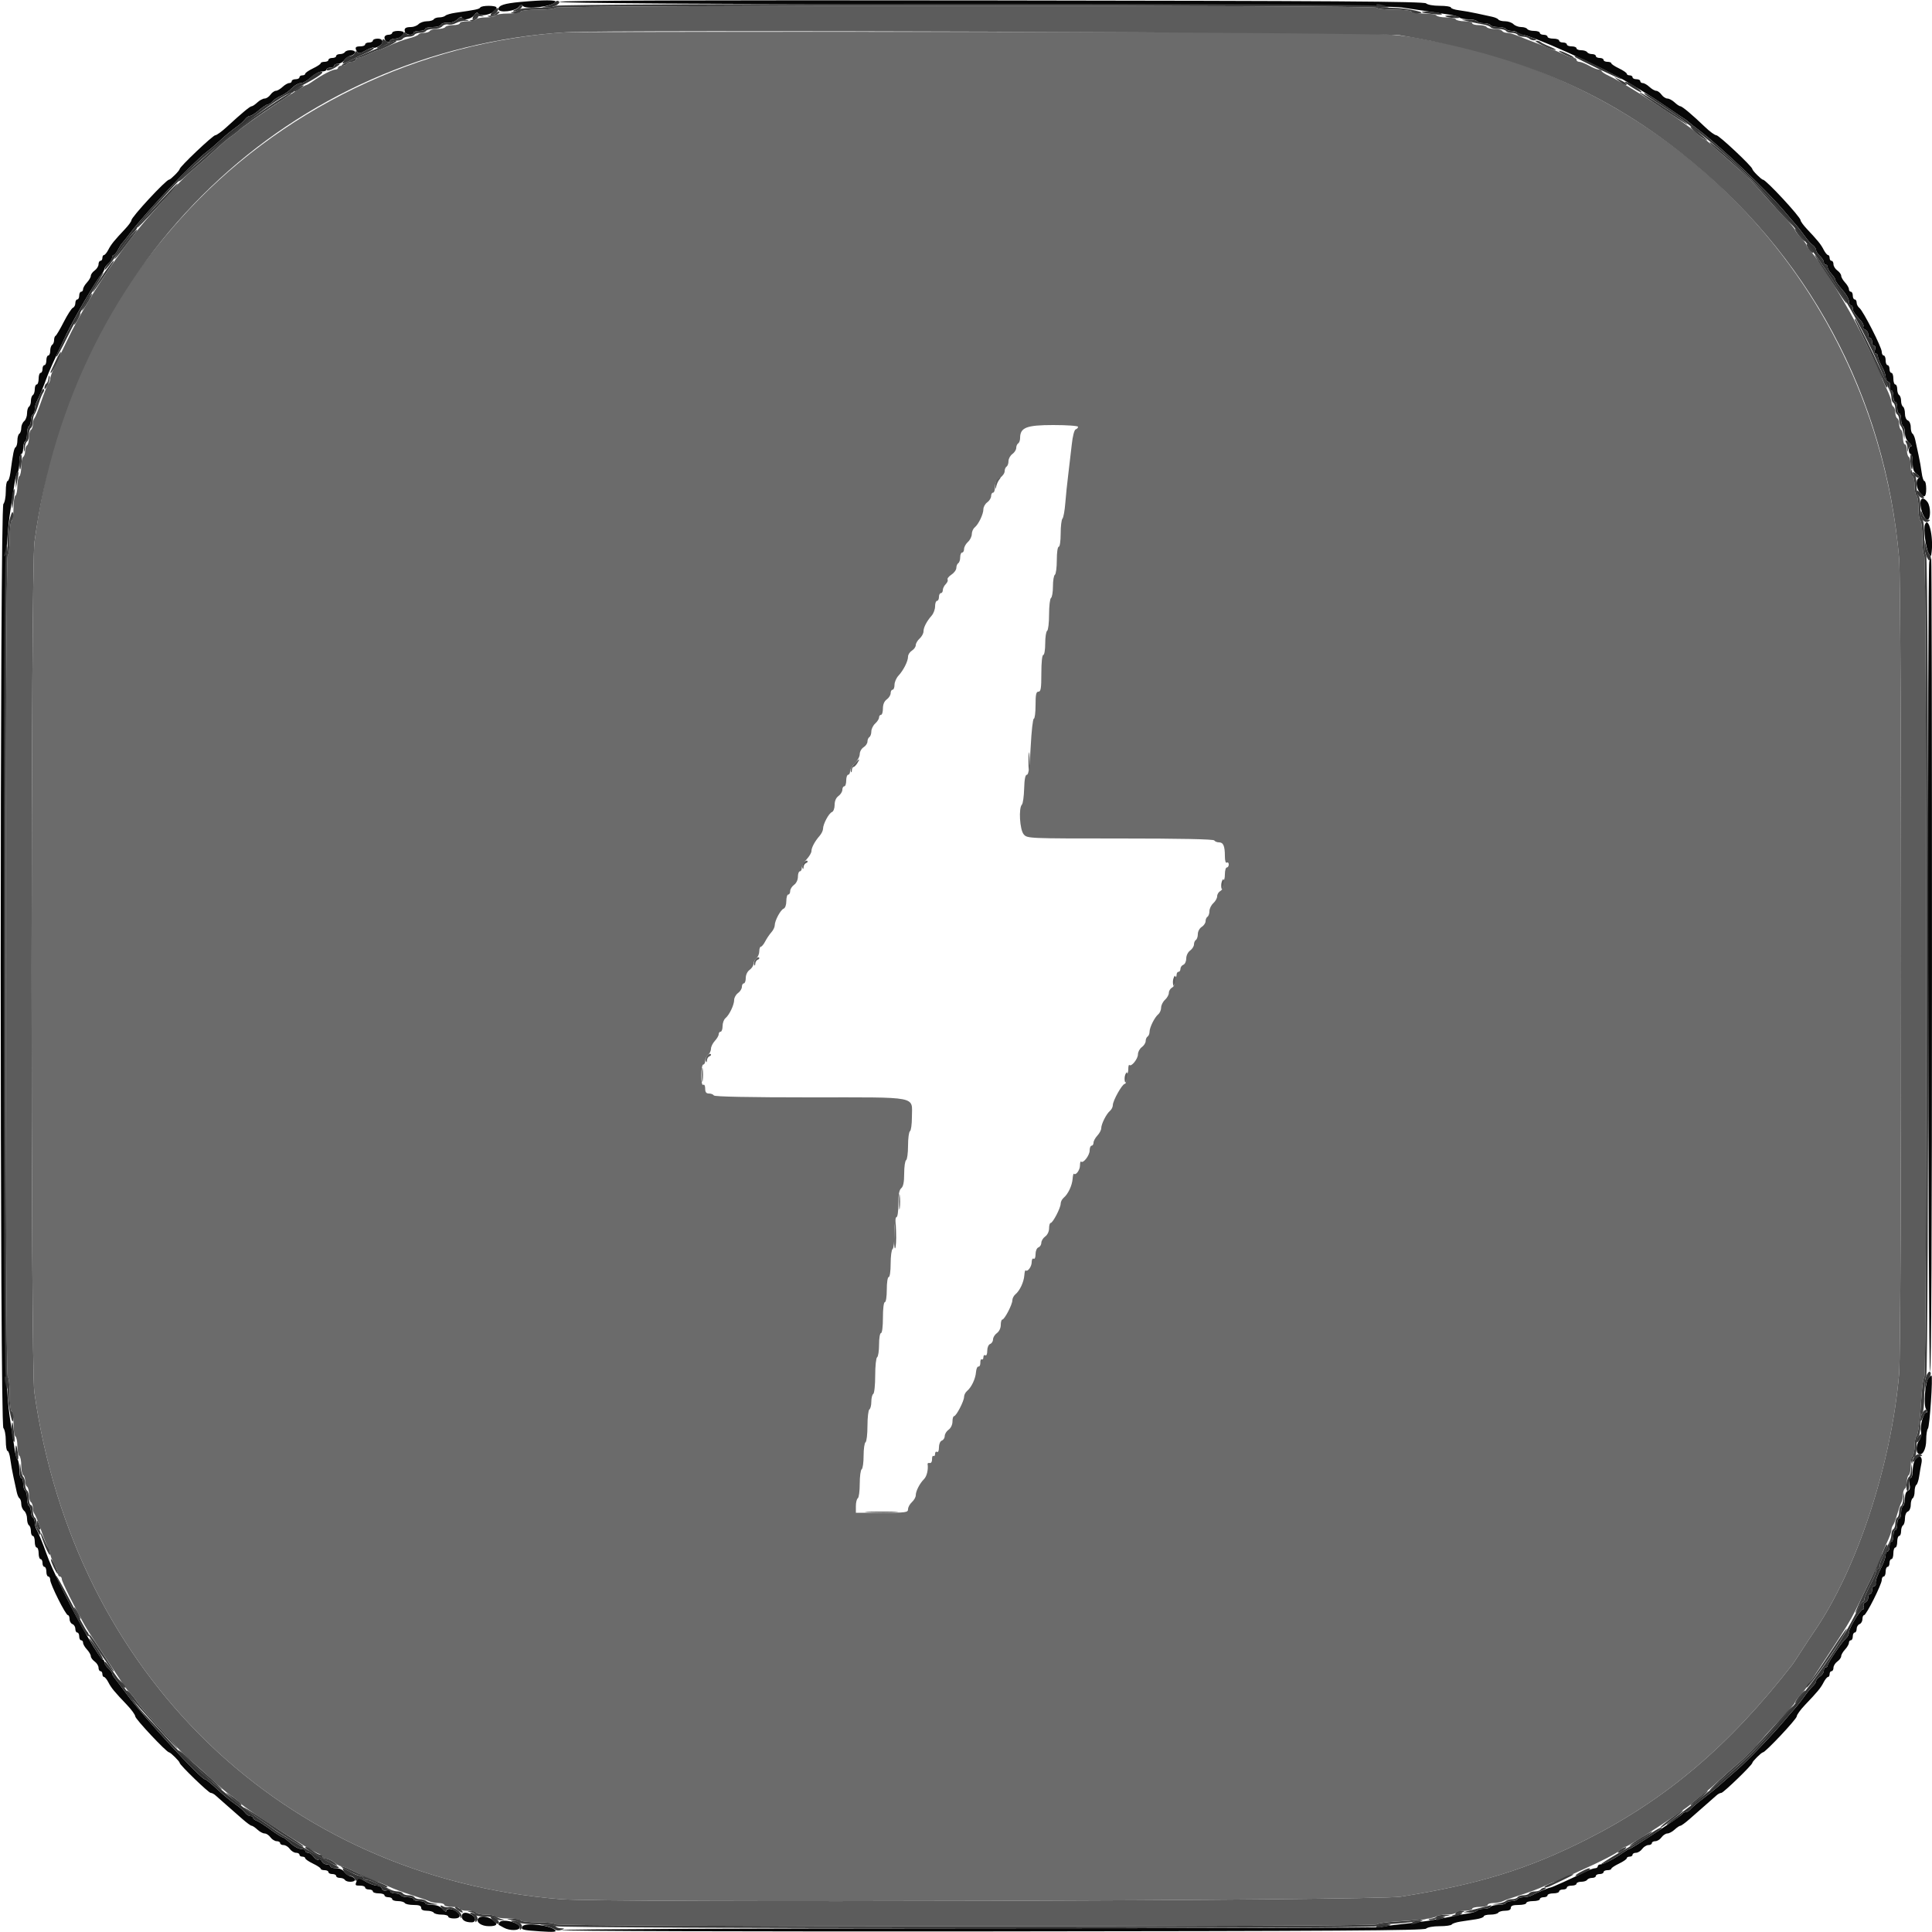 <svg id="svg" version="1.1" xmlns="http://www.w3.org/2000/svg" xmlns:xlink="http://www.w3.org/1999/xlink" width="400" height="400" viewBox="0, 0, 400,400"><g id="svgg"><path id="path0" d="M117.200 6.679 C 86.774 8.630,57.561 22.777,37.306 45.370 C 20.103 64.558,10.775 85.223,7.139 112.200 C 6.372 117.892,6.340 282.751,7.105 288.200 C 15.326 346.747,58.687 388.559,116.000 393.204 C 125.736 393.993,284.743 393.522,290.000 392.689 C 306.157 390.127,316.375 386.974,328.616 380.773 C 345.084 372.431,358.099 361.355,371.122 344.600 C 371.293 344.380,372.126 343.120,372.973 341.800 C 373.819 340.480,375.019 338.661,375.640 337.757 C 384.466 324.901,391.559 303.342,393.196 284.400 C 393.734 278.172,393.734 121.828,393.196 115.600 C 388.557 61.901,349.290 18.200,297.000 8.540 C 286.167 6.539,291.873 6.657,202.600 6.595 C 156.840 6.563,118.410 6.601,117.200 6.679 M223.200 88.367 C 223.200 88.568,222.979 88.807,222.709 88.897 C 222.422 88.993,222.085 90.294,221.898 92.030 C 221.722 93.664,221.396 96.440,221.175 98.200 C 220.953 99.960,220.674 102.660,220.555 104.200 C 220.435 105.740,220.172 107.171,219.969 107.380 C 219.766 107.589,219.600 108.984,219.600 110.480 C 219.600 112.027,219.427 113.200,219.200 113.200 C 218.972 113.200,218.800 114.392,218.800 115.976 C 218.800 117.503,218.620 118.864,218.400 119.000 C 218.180 119.136,218.000 120.216,218.000 121.400 C 218.000 122.584,217.820 123.664,217.600 123.800 C 217.380 123.936,217.200 125.466,217.200 127.200 C 217.200 128.934,217.020 130.464,216.800 130.600 C 216.580 130.736,216.400 131.917,216.400 133.224 C 216.400 134.541,216.222 135.600,216.000 135.600 C 215.761 135.600,215.600 137.133,215.600 139.400 C 215.600 142.511,215.491 143.200,215.000 143.200 C 214.524 143.200,214.400 143.778,214.400 146.000 C 214.400 147.540,214.239 148.800,214.042 148.800 C 213.844 148.800,213.553 151.410,213.393 154.600 C 213.185 158.759,212.964 160.400,212.612 160.400 C 212.277 160.400,212.095 161.320,212.038 163.300 C 211.992 164.895,211.785 166.371,211.577 166.580 C 210.861 167.301,211.131 171.798,211.947 172.739 C 212.692 173.598,212.736 173.600,231.923 173.600 C 244.311 173.600,251.241 173.742,251.400 174.000 C 251.536 174.220,251.977 174.400,252.381 174.400 C 253.274 174.400,253.600 175.163,253.600 177.256 C 253.600 178.215,253.759 178.749,254.000 178.600 C 254.220 178.464,254.400 178.633,254.400 178.976 C 254.400 179.319,254.220 179.600,254.000 179.600 C 253.780 179.600,253.600 180.241,253.600 181.024 C 253.600 181.807,253.446 182.352,253.258 182.236 C 253.070 182.119,253.005 182.492,253.114 183.065 C 253.249 183.767,253.100 184.224,252.657 184.472 C 252.295 184.674,252.000 185.163,252.000 185.558 C 252.000 185.953,251.640 186.602,251.200 187.000 C 250.760 187.398,250.400 188.135,250.400 188.638 C 250.400 189.141,250.220 189.664,250.000 189.800 C 249.780 189.936,249.600 190.353,249.600 190.727 C 249.600 191.101,249.240 191.632,248.800 191.907 C 248.356 192.184,248.000 192.840,248.000 193.380 C 248.000 193.915,247.820 194.464,247.600 194.600 C 247.380 194.736,247.200 195.157,247.200 195.535 C 247.200 195.914,246.840 196.483,246.400 196.800 C 245.943 197.129,245.600 197.835,245.600 198.446 C 245.600 199.033,245.330 199.618,245.000 199.745 C 244.670 199.871,244.400 200.251,244.400 200.587 C 244.400 200.924,244.220 201.200,244.000 201.200 C 243.780 201.200,243.600 201.481,243.600 201.824 C 243.600 202.167,243.446 202.352,243.258 202.236 C 243.070 202.119,243.005 202.492,243.114 203.065 C 243.249 203.767,243.100 204.224,242.657 204.472 C 242.295 204.674,242.000 205.163,242.000 205.558 C 242.000 205.953,241.640 206.602,241.200 207.000 C 240.760 207.398,240.400 208.124,240.400 208.613 C 240.400 209.102,240.134 209.723,239.808 209.993 C 239.039 210.632,238.000 212.726,238.000 213.638 C 238.000 214.031,237.820 214.464,237.600 214.600 C 237.380 214.736,237.200 215.157,237.200 215.535 C 237.200 215.914,236.840 216.483,236.400 216.800 C 235.960 217.117,235.600 217.787,235.600 218.288 C 235.600 219.226,234.250 220.916,233.833 220.500 C 233.705 220.372,233.600 220.757,233.600 221.357 C 233.600 221.957,233.453 222.356,233.272 222.245 C 233.092 222.133,233.023 222.573,233.118 223.221 C 233.214 223.874,233.107 224.400,232.880 224.400 C 232.356 224.400,230.400 227.872,230.400 228.801 C 230.400 229.187,230.134 229.723,229.808 229.993 C 229.058 230.616,228.000 232.718,228.000 233.586 C 228.000 233.951,227.640 234.636,227.200 235.108 C 226.760 235.580,226.400 236.244,226.400 236.583 C 226.400 236.922,226.220 237.200,226.000 237.200 C 225.780 237.200,225.600 237.650,225.600 238.200 C 225.600 239.204,224.270 240.936,223.833 240.500 C 223.705 240.372,223.600 240.725,223.600 241.284 C 223.600 242.236,222.747 243.413,222.347 243.014 C 222.248 242.915,222.126 243.383,222.075 244.055 C 221.968 245.458,221.136 247.223,220.226 247.978 C 219.882 248.264,219.600 248.819,219.600 249.211 C 219.600 250.082,217.978 253.200,217.526 253.200 C 217.347 253.200,217.200 253.700,217.200 254.312 C 217.200 254.965,216.870 255.661,216.400 256.000 C 215.960 256.317,215.600 256.903,215.600 257.301 C 215.600 257.699,215.330 258.129,215.000 258.255 C 214.654 258.388,214.400 258.986,214.400 259.666 C 214.400 260.352,214.232 260.743,214.000 260.600 C 213.775 260.461,213.600 260.780,213.600 261.327 C 213.600 262.245,212.738 263.405,212.347 263.014 C 212.248 262.915,212.126 263.383,212.075 264.055 C 211.968 265.458,211.136 267.223,210.226 267.978 C 209.882 268.264,209.600 268.819,209.600 269.211 C 209.600 270.082,207.978 273.200,207.526 273.200 C 207.347 273.200,207.200 273.700,207.200 274.312 C 207.200 274.965,206.870 275.661,206.400 276.000 C 205.960 276.317,205.600 276.903,205.600 277.301 C 205.600 277.699,205.330 278.129,205.000 278.255 C 204.654 278.388,204.400 278.986,204.400 279.666 C 204.400 280.352,204.232 280.743,204.000 280.600 C 203.780 280.464,203.600 280.644,203.600 281.000 C 203.600 281.356,203.452 281.556,203.270 281.443 C 203.089 281.331,202.954 281.636,202.970 282.120 C 202.987 282.604,202.812 282.967,202.583 282.928 C 202.354 282.888,202.124 283.400,202.074 284.065 C 201.968 285.460,201.134 287.225,200.226 287.978 C 199.882 288.264,199.600 288.819,199.600 289.211 C 199.600 290.082,197.978 293.200,197.526 293.200 C 197.347 293.200,197.200 293.700,197.200 294.312 C 197.200 294.965,196.870 295.661,196.400 296.000 C 195.960 296.317,195.600 296.903,195.600 297.301 C 195.600 297.699,195.330 298.129,195.000 298.255 C 194.654 298.388,194.400 298.986,194.400 299.666 C 194.400 300.352,194.232 300.743,194.000 300.600 C 193.780 300.464,193.600 300.644,193.600 301.000 C 193.600 301.356,193.452 301.556,193.270 301.443 C 193.089 301.331,192.954 301.636,192.970 302.120 C 192.987 302.622,192.785 302.957,192.500 302.900 C 192.225 302.845,192.021 302.935,192.047 303.100 C 192.227 304.237,191.895 305.648,191.311 306.231 C 190.407 307.135,189.600 308.717,189.600 309.584 C 189.600 309.964,189.240 310.602,188.800 311.000 C 188.360 311.398,188.000 312.056,188.000 312.462 C 188.000 313.143,187.582 313.200,182.600 313.200 L 177.200 313.200 177.200 311.824 C 177.200 311.067,177.380 310.336,177.600 310.200 C 177.820 310.064,178.000 308.714,178.000 307.200 C 178.000 305.686,178.180 304.336,178.400 304.200 C 178.620 304.064,178.800 302.804,178.800 301.400 C 178.800 299.996,178.980 298.736,179.200 298.600 C 179.420 298.464,179.600 296.934,179.600 295.200 C 179.600 293.466,179.780 291.936,180.000 291.800 C 180.220 291.664,180.400 290.944,180.400 290.200 C 180.400 289.456,180.580 288.736,180.800 288.600 C 181.020 288.464,181.200 286.754,181.200 284.800 C 181.200 282.846,181.380 281.136,181.600 281.000 C 181.820 280.864,182.000 279.683,182.000 278.376 C 182.000 277.059,182.178 276.000,182.400 276.000 C 182.633 276.000,182.800 274.667,182.800 272.800 C 182.800 270.933,182.967 269.600,183.200 269.600 C 183.426 269.600,183.600 268.467,183.600 267.000 C 183.600 265.533,183.774 264.400,184.000 264.400 C 184.228 264.400,184.400 263.208,184.400 261.624 C 184.400 260.097,184.580 258.736,184.800 258.600 C 185.020 258.464,185.200 256.923,185.200 255.176 C 185.200 253.325,185.367 252.000,185.600 252.000 C 185.828 252.000,186.000 250.816,186.000 249.249 C 186.000 247.292,186.173 246.354,186.600 246.000 C 187.017 245.654,187.200 244.733,187.200 242.975 C 187.200 241.585,187.380 240.336,187.600 240.200 C 187.820 240.064,188.000 238.714,188.000 237.200 C 188.000 235.686,188.180 234.336,188.400 234.200 C 188.620 234.064,188.800 232.763,188.800 231.308 C 188.800 226.849,190.599 227.200,167.762 227.200 C 155.050 227.200,147.959 227.058,147.800 226.800 C 147.664 226.580,147.203 226.400,146.776 226.400 C 146.210 226.400,146.000 226.123,146.000 225.376 C 146.000 224.796,145.827 224.460,145.600 224.600 C 145.352 224.753,145.200 224.004,145.200 222.624 C 145.200 221.401,145.380 220.400,145.600 220.400 C 145.820 220.400,146.000 220.062,146.000 219.649 C 146.000 219.236,146.270 218.674,146.600 218.400 C 146.930 218.126,147.200 217.557,147.200 217.134 C 147.200 216.712,147.560 215.980,148.000 215.508 C 148.440 215.036,148.800 214.413,148.800 214.125 C 148.800 213.836,148.980 213.600,149.200 213.600 C 149.420 213.600,149.600 213.082,149.600 212.449 C 149.600 211.816,149.866 211.077,150.192 210.807 C 151.007 210.130,152.000 208.054,152.000 207.027 C 152.000 206.559,152.360 205.917,152.800 205.600 C 153.240 205.283,153.600 204.703,153.600 204.312 C 153.600 203.920,153.780 203.600,154.000 203.600 C 154.220 203.600,154.400 203.100,154.400 202.488 C 154.400 201.835,154.730 201.139,155.200 200.800 C 155.640 200.483,156.000 199.925,156.000 199.561 C 156.000 199.196,156.270 198.674,156.600 198.400 C 156.930 198.126,157.200 197.474,157.200 196.951 C 157.200 196.428,157.350 196.000,157.532 196.000 C 157.715 196.000,158.120 195.505,158.432 194.900 C 158.745 194.295,159.315 193.451,159.700 193.025 C 160.085 192.598,160.400 191.951,160.400 191.586 C 160.400 190.620,161.597 188.376,162.244 188.128 C 162.568 188.004,162.800 187.347,162.800 186.557 C 162.800 185.811,162.980 185.200,163.200 185.200 C 163.420 185.200,163.600 184.880,163.600 184.488 C 163.600 184.097,163.960 183.517,164.400 183.200 C 164.870 182.861,165.200 182.165,165.200 181.512 C 165.200 180.900,165.380 180.400,165.600 180.400 C 165.820 180.400,166.000 180.083,166.000 179.696 C 166.000 179.309,166.450 178.507,167.000 177.913 C 167.550 177.320,168.000 176.555,168.000 176.212 C 168.000 175.488,168.703 174.179,169.700 173.045 C 170.085 172.607,170.400 171.951,170.400 171.586 C 170.400 170.620,171.597 168.376,172.244 168.128 C 172.557 168.008,172.800 167.360,172.800 166.646 C 172.800 165.835,173.089 165.168,173.600 164.800 C 174.040 164.483,174.400 163.903,174.400 163.512 C 174.400 163.120,174.580 162.800,174.800 162.800 C 175.020 162.800,175.200 162.260,175.200 161.600 C 175.200 160.940,175.380 160.400,175.600 160.400 C 175.820 160.400,176.000 160.071,176.000 159.670 C 176.000 159.268,176.450 158.517,177.000 158.000 C 177.550 157.483,178.000 156.643,178.000 156.134 C 178.000 155.624,178.360 154.982,178.800 154.707 C 179.240 154.432,179.600 153.901,179.600 153.527 C 179.600 153.153,179.780 152.736,180.000 152.600 C 180.220 152.464,180.400 151.941,180.400 151.438 C 180.400 150.935,180.760 150.198,181.200 149.800 C 181.640 149.402,182.000 148.834,182.000 148.538 C 182.000 148.242,182.180 148.000,182.400 148.000 C 182.620 148.000,182.800 147.410,182.800 146.688 C 182.800 145.835,183.080 145.175,183.600 144.800 C 184.040 144.483,184.400 143.903,184.400 143.512 C 184.400 143.120,184.580 142.800,184.800 142.800 C 185.020 142.800,185.200 142.342,185.200 141.783 C 185.200 141.224,185.568 140.371,186.018 139.889 C 187.055 138.775,188.000 136.894,188.000 135.942 C 188.000 135.538,188.360 134.982,188.800 134.707 C 189.240 134.432,189.600 133.919,189.600 133.566 C 189.600 133.213,189.960 132.598,190.400 132.200 C 190.840 131.802,191.200 131.141,191.200 130.733 C 191.200 129.899,191.854 128.635,192.900 127.445 C 193.285 127.007,193.600 126.143,193.600 125.525 C 193.600 124.906,193.780 124.400,194.000 124.400 C 194.220 124.400,194.400 124.040,194.400 123.600 C 194.400 123.160,194.580 122.800,194.800 122.800 C 195.020 122.800,195.200 122.517,195.200 122.171 C 195.200 121.826,195.472 121.271,195.804 120.939 C 196.136 120.607,196.310 120.178,196.191 119.985 C 196.072 119.793,196.430 119.337,196.987 118.972 C 197.544 118.607,198.000 117.979,198.000 117.578 C 198.000 117.176,198.180 116.736,198.400 116.600 C 198.620 116.464,198.800 115.913,198.800 115.376 C 198.800 114.839,198.980 114.400,199.200 114.400 C 199.420 114.400,199.600 114.068,199.600 113.662 C 199.600 113.256,199.960 112.598,200.400 112.200 C 200.840 111.802,201.200 111.076,201.200 110.587 C 201.200 110.098,201.466 109.477,201.792 109.207 C 202.607 108.530,203.600 106.454,203.600 105.427 C 203.600 104.959,203.960 104.317,204.400 104.000 C 204.840 103.683,205.200 103.103,205.200 102.712 C 205.200 102.320,205.380 102.000,205.600 102.000 C 205.820 102.000,206.000 101.464,206.000 100.809 C 206.000 99.980,206.304 99.419,207.000 98.963 C 207.550 98.603,208.000 97.979,208.000 97.578 C 208.000 97.176,208.180 96.736,208.400 96.600 C 208.620 96.464,208.800 95.953,208.800 95.465 C 208.800 94.976,209.160 94.317,209.600 94.000 C 210.040 93.683,210.400 93.114,210.400 92.735 C 210.400 92.357,210.580 91.936,210.800 91.800 C 211.020 91.664,211.200 91.170,211.200 90.702 C 211.200 88.514,212.507 88.000,218.070 88.000 C 220.912 88.000,223.200 88.164,223.200 88.367 " stroke="none" fill="#6b6b6b" fill-rule="evenodd"></path><path id="path1" d="M107.800 0.399 C 104.400 0.709,103.200 1.100,103.200 1.899 C 103.200 2.743,106.764 2.338,107.437 1.417 C 107.748 0.991,108.018 0.905,108.185 1.176 C 108.721 2.043,114.391 1.386,115.009 0.385 C 115.267 -0.032,112.468 -0.026,107.800 0.399 M115.825 0.385 C 116.099 0.659,144.289 0.842,201.616 0.943 C 262.180 1.049,287.930 1.224,290.200 1.545 C 291.960 1.794,294.570 2.183,296.000 2.410 C 297.430 2.637,299.320 2.926,300.200 3.053 C 301.080 3.179,301.971 3.444,302.180 3.641 C 302.389 3.838,303.233 4.000,304.056 4.000 C 304.879 4.000,305.664 4.180,305.800 4.400 C 305.936 4.620,306.566 4.800,307.200 4.800 C 307.834 4.800,308.464 4.980,308.600 5.200 C 308.736 5.420,309.456 5.600,310.200 5.600 C 310.944 5.600,311.664 5.780,311.800 6.000 C 311.936 6.220,312.476 6.400,313.000 6.400 C 313.524 6.400,314.064 6.580,314.200 6.800 C 314.336 7.020,314.752 7.197,315.124 7.194 C 316.805 7.179,331.525 13.786,336.844 16.943 C 340.931 19.368,342.450 20.325,345.153 22.177 C 346.778 23.290,348.398 24.380,348.753 24.600 C 349.109 24.820,349.490 25.107,349.600 25.237 C 349.710 25.368,350.689 26.148,351.776 26.971 C 356.484 30.540,365.989 39.595,369.677 44.026 C 370.489 45.002,371.484 46.160,371.888 46.600 C 372.291 47.040,373.059 48.030,373.595 48.800 C 374.130 49.570,374.890 50.435,375.284 50.723 C 375.678 51.010,376.000 51.477,376.000 51.761 C 376.000 52.044,376.360 52.602,376.800 53.000 C 377.240 53.398,377.600 53.966,377.600 54.262 C 377.600 54.558,377.780 54.800,378.000 54.800 C 378.220 54.800,378.400 55.036,378.400 55.325 C 378.400 55.613,378.760 56.236,379.200 56.708 C 379.640 57.180,380.000 57.754,380.000 57.982 C 380.000 58.211,380.630 59.095,381.400 59.947 C 382.170 60.800,382.800 61.880,382.800 62.348 C 382.800 62.817,382.980 63.200,383.200 63.200 C 383.420 63.200,383.600 63.478,383.600 63.817 C 383.600 64.425,383.907 64.895,385.315 66.443 C 385.708 66.876,385.921 67.404,385.789 67.617 C 385.657 67.831,385.831 68.114,386.175 68.246 C 386.519 68.378,386.800 68.826,386.800 69.243 C 386.800 69.659,386.980 70.000,387.200 70.000 C 387.420 70.000,387.600 70.360,387.600 70.800 C 387.600 71.240,387.792 71.600,388.027 71.600 C 388.272 71.600,388.346 71.941,388.200 72.400 C 388.054 72.859,388.128 73.200,388.373 73.200 C 388.608 73.200,388.800 73.465,388.800 73.788 C 388.800 74.111,389.160 75.017,389.600 75.800 C 390.040 76.583,390.400 77.585,390.400 78.025 C 390.400 78.465,390.650 78.921,390.956 79.038 C 391.277 79.162,391.426 79.578,391.309 80.026 C 391.198 80.452,391.308 80.800,391.553 80.800 C 391.799 80.800,392.000 81.340,392.000 82.000 C 392.000 82.660,392.180 83.200,392.400 83.200 C 392.620 83.200,392.800 83.740,392.800 84.400 C 392.800 85.060,392.980 85.600,393.200 85.600 C 393.420 85.600,393.600 86.129,393.600 86.776 C 393.600 87.423,393.780 88.064,394.000 88.200 C 394.220 88.336,394.400 89.000,394.400 89.677 C 394.400 90.437,394.728 91.191,395.261 91.653 C 395.735 92.064,395.915 92.400,395.661 92.400 C 395.408 92.400,395.200 92.760,395.200 93.200 C 395.200 93.640,395.380 94.000,395.600 94.000 C 395.820 94.000,396.000 94.800,396.000 95.777 C 396.000 97.122,396.202 97.696,396.829 98.136 C 397.348 98.499,397.498 98.816,397.229 98.982 C 396.604 99.368,396.704 100.885,397.423 101.911 C 398.346 103.230,398.800 102.995,398.800 101.200 C 398.800 100.320,398.638 99.600,398.440 99.600 C 398.242 99.600,397.986 98.835,397.869 97.900 C 397.753 96.965,397.457 95.300,397.211 94.200 C 396.965 93.100,396.661 91.703,396.536 91.095 C 396.410 90.487,396.149 89.892,395.954 89.771 C 395.759 89.651,395.600 89.043,395.600 88.419 C 395.600 87.781,395.338 87.185,395.000 87.055 C 394.653 86.922,394.400 86.324,394.400 85.636 C 394.400 84.982,394.220 84.336,394.000 84.200 C 393.780 84.064,393.600 83.524,393.600 83.000 C 393.600 82.476,393.420 81.936,393.200 81.800 C 392.980 81.664,392.800 81.113,392.800 80.576 C 392.800 80.039,392.620 79.600,392.400 79.600 C 392.180 79.600,392.000 79.060,392.000 78.400 C 392.000 77.740,391.820 77.200,391.600 77.200 C 391.380 77.200,391.200 76.840,391.200 76.400 C 391.200 75.960,391.020 75.600,390.800 75.600 C 390.580 75.600,390.400 75.150,390.400 74.600 C 390.400 74.050,390.220 73.600,390.000 73.600 C 389.780 73.600,389.600 73.259,389.600 72.843 C 389.600 71.914,385.755 64.372,384.968 63.756 C 384.655 63.512,384.400 63.017,384.400 62.656 C 384.400 62.295,384.220 62.000,384.000 62.000 C 383.780 62.000,383.600 61.640,383.600 61.200 C 383.600 60.760,383.420 60.400,383.200 60.400 C 382.980 60.400,382.800 60.164,382.800 59.875 C 382.800 59.587,382.440 58.964,382.000 58.492 C 381.560 58.020,381.200 57.396,381.200 57.105 C 381.200 56.814,380.840 56.317,380.400 56.000 C 379.960 55.683,379.600 55.103,379.600 54.712 C 379.600 54.320,379.420 54.000,379.200 54.000 C 378.980 54.000,378.800 53.730,378.800 53.400 C 378.800 53.070,378.650 52.800,378.468 52.800 C 378.285 52.800,377.880 52.306,377.568 51.702 C 376.987 50.578,376.382 49.829,374.100 47.406 C 373.385 46.648,372.800 45.843,372.800 45.618 C 372.800 44.944,365.623 37.200,364.999 37.200 C 364.688 37.200,362.800 35.305,362.800 34.993 C 362.800 34.482,355.898 28.000,355.353 28.000 C 355.037 28.000,353.986 27.235,353.016 26.300 C 350.454 23.830,348.276 22.000,347.897 22.000 C 347.715 22.000,347.180 21.640,346.708 21.200 C 346.236 20.760,345.563 20.400,345.213 20.400 C 344.863 20.400,344.317 20.040,344.000 19.600 C 343.683 19.160,343.186 18.800,342.895 18.800 C 342.604 18.800,341.980 18.440,341.508 18.000 C 341.036 17.560,340.413 17.200,340.125 17.200 C 339.836 17.200,339.600 17.020,339.600 16.800 C 339.600 16.580,339.240 16.400,338.800 16.400 C 338.360 16.400,338.000 16.220,338.000 16.000 C 338.000 15.780,337.730 15.600,337.400 15.600 C 337.070 15.600,336.800 15.449,336.800 15.264 C 336.800 15.080,336.082 14.585,335.205 14.164 C 334.327 13.744,333.607 13.265,333.605 13.100 C 333.602 12.935,333.240 12.800,332.800 12.800 C 332.360 12.800,332.000 12.620,332.000 12.400 C 332.000 12.180,331.640 12.000,331.200 12.000 C 330.760 12.000,330.400 11.820,330.400 11.600 C 330.400 11.380,330.051 11.200,329.624 11.200 C 329.197 11.200,328.736 11.020,328.600 10.800 C 328.464 10.580,327.913 10.400,327.376 10.400 C 326.839 10.400,326.400 10.220,326.400 10.000 C 326.400 9.780,325.950 9.600,325.400 9.600 C 324.850 9.600,324.400 9.420,324.400 9.200 C 324.400 8.980,324.040 8.800,323.600 8.800 C 323.160 8.800,322.800 8.620,322.800 8.400 C 322.800 8.180,322.260 8.000,321.600 8.000 C 320.940 8.000,320.400 7.820,320.400 7.600 C 320.400 7.380,320.040 7.200,319.600 7.200 C 319.160 7.200,318.800 7.020,318.800 6.800 C 318.800 6.580,318.271 6.400,317.624 6.400 C 316.977 6.400,316.336 6.220,316.200 6.000 C 316.064 5.780,315.501 5.600,314.948 5.600 C 314.395 5.600,313.673 5.330,313.343 5.000 C 313.013 4.670,312.226 4.400,311.595 4.400 C 310.964 4.400,310.349 4.241,310.229 4.046 C 310.108 3.851,309.513 3.590,308.905 3.464 C 308.297 3.339,306.900 3.035,305.800 2.789 C 304.700 2.543,303.035 2.247,302.100 2.131 C 301.165 2.014,300.400 1.758,300.400 1.560 C 300.400 1.362,299.356 1.200,298.080 1.200 C 296.757 1.200,295.545 0.985,295.260 0.700 C 294.864 0.304,276.172 0.177,205.088 0.088 C 144.115 0.012,115.547 0.107,115.825 0.385 M99.426 1.558 C 99.218 1.894,98.499 2.046,94.300 2.641 C 93.365 2.774,92.429 3.044,92.220 3.241 C 92.011 3.438,91.437 3.600,90.944 3.600 C 90.451 3.600,89.936 3.780,89.800 4.000 C 89.664 4.220,89.036 4.400,88.405 4.400 C 87.774 4.400,86.987 4.670,86.657 5.000 C 86.327 5.330,85.624 5.600,85.095 5.600 C 83.931 5.600,83.584 5.894,83.870 6.639 C 84.114 7.275,85.600 7.413,85.600 6.800 C 85.600 6.580,86.140 6.400,86.800 6.400 C 87.460 6.400,88.000 6.220,88.000 6.000 C 88.000 5.780,88.705 5.600,89.567 5.600 C 90.448 5.600,91.205 5.386,91.297 5.110 C 91.387 4.838,91.994 4.660,92.654 4.710 C 93.402 4.767,94.175 4.496,94.724 3.985 C 95.206 3.536,95.600 3.356,95.600 3.584 C 95.600 4.335,97.542 4.018,98.136 3.171 C 98.499 2.652,98.816 2.502,98.982 2.771 C 99.565 3.714,102.800 2.703,102.800 1.577 C 102.800 1.097,99.722 1.079,99.426 1.558 M81.200 6.800 C 81.200 7.020,80.840 7.200,80.400 7.200 C 79.960 7.200,79.600 7.459,79.600 7.776 C 79.600 8.521,80.504 9.087,80.710 8.471 C 80.796 8.212,81.266 8.000,81.753 8.000 C 82.635 8.000,83.600 7.331,83.600 6.720 C 83.600 6.544,83.060 6.400,82.400 6.400 C 81.740 6.400,81.200 6.580,81.200 6.800 M77.200 8.400 C 77.200 8.620,76.840 8.800,76.400 8.800 C 75.960 8.800,75.600 8.980,75.600 9.200 C 75.600 9.420,75.150 9.600,74.600 9.600 C 73.547 9.600,73.396 9.860,73.946 10.727 C 74.214 11.149,74.563 11.095,75.702 10.455 C 76.484 10.016,77.215 9.749,77.327 9.861 C 77.440 9.973,77.907 9.864,78.366 9.618 C 79.535 8.993,79.433 8.000,78.200 8.000 C 77.650 8.000,77.200 8.180,77.200 8.400 M71.400 10.800 C 71.264 11.020,70.803 11.200,70.376 11.200 C 69.949 11.200,69.600 11.380,69.600 11.600 C 69.600 11.820,69.240 12.000,68.800 12.000 C 68.360 12.000,68.000 12.180,68.000 12.400 C 68.000 12.620,67.640 12.800,67.200 12.800 C 66.760 12.800,66.398 12.935,66.395 13.100 C 66.393 13.265,65.673 13.744,64.795 14.164 C 63.918 14.585,63.200 15.080,63.200 15.264 C 63.200 15.449,62.930 15.600,62.600 15.600 C 62.270 15.600,62.000 15.780,62.000 16.000 C 62.000 16.220,61.640 16.400,61.200 16.400 C 60.760 16.400,60.400 16.580,60.400 16.800 C 60.400 17.020,60.164 17.200,59.875 17.200 C 59.587 17.200,58.964 17.560,58.492 18.000 C 58.020 18.440,57.396 18.800,57.105 18.800 C 56.814 18.800,56.317 19.160,56.000 19.600 C 55.683 20.040,55.137 20.400,54.787 20.400 C 54.437 20.400,53.764 20.760,53.292 21.200 C 52.820 21.640,52.285 22.000,52.103 22.000 C 51.763 22.000,50.157 23.334,46.925 26.300 C 45.906 27.235,44.848 28.000,44.573 28.000 C 44.079 28.000,37.200 34.525,37.200 34.993 C 37.200 35.305,35.312 37.200,35.001 37.200 C 34.377 37.200,27.200 44.944,27.200 45.618 C 27.200 45.843,26.615 46.648,25.900 47.406 C 23.618 49.829,23.013 50.578,22.432 51.702 C 22.120 52.306,21.715 52.800,21.532 52.800 C 21.350 52.800,21.200 53.070,21.200 53.400 C 21.200 53.730,21.020 54.000,20.800 54.000 C 20.580 54.000,20.400 54.320,20.400 54.712 C 20.400 55.103,20.040 55.683,19.600 56.000 C 19.160 56.317,18.800 56.814,18.800 57.105 C 18.800 57.396,18.440 58.020,18.000 58.492 C 17.560 58.964,17.200 59.587,17.200 59.875 C 17.200 60.164,17.020 60.400,16.800 60.400 C 16.580 60.400,16.400 60.760,16.400 61.200 C 16.400 61.640,16.220 62.000,16.000 62.000 C 15.780 62.000,15.600 62.341,15.600 62.757 C 15.600 63.174,15.375 63.605,15.100 63.715 C 14.825 63.825,13.970 65.149,13.200 66.658 C 12.430 68.166,11.665 69.460,11.500 69.533 C 11.335 69.607,11.200 70.001,11.200 70.410 C 11.200 70.818,11.020 71.264,10.800 71.400 C 10.580 71.536,10.400 72.087,10.400 72.624 C 10.400 73.161,10.220 73.600,10.000 73.600 C 9.780 73.600,9.600 74.050,9.600 74.600 C 9.600 75.150,9.420 75.600,9.200 75.600 C 8.980 75.600,8.800 75.960,8.800 76.400 C 8.800 76.840,8.620 77.200,8.400 77.200 C 8.180 77.200,8.000 77.740,8.000 78.400 C 8.000 79.060,7.820 79.600,7.600 79.600 C 7.380 79.600,7.200 80.039,7.200 80.576 C 7.200 81.113,7.020 81.664,6.800 81.800 C 6.580 81.936,6.400 82.476,6.400 83.000 C 6.400 83.524,6.220 84.064,6.000 84.200 C 5.780 84.336,5.600 84.955,5.600 85.575 C 5.600 86.195,5.330 86.926,5.000 87.200 C 4.670 87.474,4.400 88.115,4.400 88.625 C 4.400 89.135,4.220 89.664,4.000 89.800 C 3.780 89.936,3.600 90.566,3.600 91.200 C 3.600 91.834,3.439 92.452,3.242 92.574 C 2.906 92.782,2.694 93.811,2.147 97.900 C 2.022 98.835,1.758 99.600,1.560 99.600 C 1.362 99.600,1.200 100.554,1.200 101.720 C 1.200 102.886,0.975 104.065,0.700 104.340 C -0.035 105.075,-0.035 294.925,0.700 295.660 C 0.975 295.935,1.200 297.114,1.200 298.280 C 1.200 299.446,1.362 300.400,1.560 300.400 C 1.758 300.400,2.014 301.165,2.131 302.100 C 2.247 303.035,2.543 304.700,2.789 305.800 C 3.035 306.900,3.339 308.297,3.464 308.905 C 3.590 309.513,3.851 310.108,4.046 310.229 C 4.241 310.349,4.400 310.865,4.400 311.375 C 4.400 311.885,4.670 312.526,5.000 312.800 C 5.330 313.074,5.600 313.805,5.600 314.425 C 5.600 315.045,5.780 315.664,6.000 315.800 C 6.220 315.936,6.400 316.487,6.400 317.024 C 6.400 317.561,6.580 318.000,6.800 318.000 C 7.020 318.000,7.200 318.540,7.200 319.200 C 7.200 319.860,7.380 320.400,7.600 320.400 C 7.820 320.400,8.000 320.940,8.000 321.600 C 8.000 322.260,8.180 322.800,8.400 322.800 C 8.620 322.800,8.800 323.160,8.800 323.600 C 8.800 324.040,8.980 324.400,9.200 324.400 C 9.420 324.400,9.600 324.850,9.600 325.400 C 9.600 325.950,9.780 326.400,10.000 326.400 C 10.220 326.400,10.399 326.715,10.397 327.100 C 10.392 327.996,13.604 334.400,14.058 334.400 C 14.246 334.400,14.400 334.766,14.400 335.213 C 14.400 335.659,14.670 336.129,15.000 336.255 C 15.330 336.382,15.600 336.826,15.600 337.243 C 15.600 337.659,15.780 338.000,16.000 338.000 C 16.220 338.000,16.400 338.360,16.400 338.800 C 16.400 339.240,16.580 339.600,16.800 339.600 C 17.020 339.600,17.200 339.836,17.200 340.125 C 17.200 340.413,17.560 341.036,18.000 341.508 C 18.440 341.980,18.800 342.604,18.800 342.895 C 18.800 343.186,19.160 343.683,19.600 344.000 C 20.040 344.317,20.400 344.897,20.400 345.288 C 20.400 345.680,20.580 346.000,20.800 346.000 C 21.020 346.000,21.200 346.270,21.200 346.600 C 21.200 346.930,21.350 347.200,21.532 347.200 C 21.715 347.200,22.120 347.694,22.432 348.298 C 23.044 349.482,23.665 350.237,26.300 352.998 C 27.235 353.977,28.000 355.037,28.000 355.353 C 28.000 355.898,34.482 362.800,34.993 362.800 C 35.299 362.800,37.200 364.685,37.200 364.988 C 37.200 365.410,43.186 371.200,43.622 371.200 C 43.861 371.200,44.302 371.425,44.601 371.700 C 44.901 371.975,45.923 372.876,46.873 373.702 C 47.823 374.528,49.310 375.833,50.178 376.602 C 51.046 377.371,51.909 378.000,52.095 378.000 C 52.281 378.000,52.820 378.360,53.292 378.800 C 53.764 379.240,54.437 379.600,54.787 379.600 C 55.137 379.600,55.683 379.960,56.000 380.400 C 56.317 380.840,56.897 381.200,57.288 381.200 C 57.680 381.200,58.000 381.380,58.000 381.600 C 58.000 381.820,58.320 382.000,58.712 382.000 C 59.103 382.000,59.683 382.360,60.000 382.800 C 60.317 383.240,60.897 383.600,61.288 383.600 C 61.680 383.600,62.000 383.780,62.000 384.000 C 62.000 384.220,62.270 384.400,62.600 384.400 C 62.930 384.400,63.200 384.551,63.200 384.736 C 63.200 384.920,63.918 385.415,64.795 385.836 C 65.673 386.256,66.393 386.735,66.395 386.900 C 66.398 387.065,66.760 387.200,67.200 387.200 C 67.640 387.200,68.000 387.380,68.000 387.600 C 68.000 387.820,68.360 388.000,68.800 388.000 C 69.240 388.000,69.600 388.180,69.600 388.400 C 69.600 388.620,69.949 388.800,70.376 388.800 C 70.803 388.800,71.264 388.980,71.400 389.200 C 71.768 389.796,73.701 389.704,73.500 389.100 C 73.409 388.825,72.991 388.533,72.571 388.452 C 72.152 388.371,71.571 387.966,71.282 387.552 C 70.969 387.106,70.276 386.800,69.577 386.800 C 68.930 386.800,68.400 386.620,68.400 386.400 C 68.400 386.180,68.059 386.000,67.643 386.000 C 67.226 386.000,66.778 385.719,66.646 385.375 C 66.514 385.031,66.210 384.870,65.971 385.018 C 65.732 385.166,65.270 384.907,64.945 384.443 C 64.620 383.980,64.095 383.600,63.777 383.600 C 63.460 383.600,63.200 383.420,63.200 383.200 C 63.200 382.980,62.795 382.799,62.300 382.798 C 61.805 382.797,60.825 382.257,60.122 381.598 C 59.419 380.939,58.699 380.400,58.522 380.399 C 58.345 380.399,57.210 379.676,56.000 378.793 C 54.790 377.910,53.485 377.079,53.100 376.947 C 52.715 376.815,52.400 376.548,52.400 376.353 C 52.400 376.159,52.140 376.000,51.823 376.000 C 51.505 376.000,51.010 375.673,50.723 375.273 C 50.435 374.873,49.516 374.085,48.680 373.522 C 47.843 372.959,46.177 371.576,44.977 370.449 C 43.777 369.322,42.647 368.400,42.466 368.400 C 41.593 368.400,29.683 355.465,26.307 350.850 C 25.240 349.393,24.105 347.883,23.784 347.495 C 23.463 347.108,23.200 346.641,23.200 346.457 C 23.200 346.274,22.840 345.798,22.400 345.400 C 21.960 345.002,21.600 344.434,21.600 344.138 C 21.600 343.842,21.457 343.600,21.283 343.600 C 20.749 343.600,16.405 336.117,13.387 330.000 C 11.129 325.422,10.241 323.456,9.594 321.600 C 8.945 319.737,8.050 317.562,7.581 316.705 C 7.371 316.323,7.200 315.659,7.200 315.229 C 7.200 314.799,7.020 314.336,6.800 314.200 C 6.580 314.064,6.400 313.524,6.400 313.000 C 6.400 312.476,6.220 311.936,6.000 311.800 C 5.780 311.664,5.600 310.944,5.600 310.200 C 5.600 309.456,5.420 308.736,5.200 308.600 C 4.980 308.464,4.800 307.823,4.800 307.176 C 4.800 306.529,4.620 306.000,4.400 306.000 C 4.180 306.000,4.000 305.226,4.000 304.280 C 4.000 303.334,3.838 302.389,3.641 302.180 C 3.444 301.971,3.179 301.080,3.053 300.200 C 2.926 299.320,2.640 297.430,2.415 296.000 C 1.012 287.051,1.013 287.093,1.013 200.000 C 1.013 112.907,1.012 112.949,2.415 104.000 C 2.640 102.570,2.926 100.680,3.053 99.800 C 3.179 98.920,3.444 98.029,3.641 97.820 C 3.838 97.611,4.000 96.666,4.000 95.720 C 4.000 94.774,4.180 94.000,4.400 94.000 C 4.620 94.000,4.800 93.471,4.800 92.824 C 4.800 92.177,4.980 91.536,5.200 91.400 C 5.420 91.264,5.600 90.544,5.600 89.800 C 5.600 89.056,5.780 88.336,6.000 88.200 C 6.220 88.064,6.400 87.524,6.400 87.000 C 6.400 86.476,6.580 85.936,6.800 85.800 C 7.020 85.664,7.200 85.201,7.200 84.771 C 7.200 84.341,7.354 83.677,7.541 83.295 C 8.240 81.871,9.129 79.757,9.599 78.400 C 10.074 77.031,11.243 74.434,13.743 69.200 C 15.282 65.978,19.880 58.089,20.868 56.974 C 21.271 56.520,21.600 55.963,21.600 55.736 C 21.600 55.509,21.960 54.998,22.400 54.600 C 22.840 54.202,23.200 53.634,23.200 53.338 C 23.200 53.042,23.350 52.800,23.532 52.800 C 23.715 52.800,24.120 52.305,24.432 51.700 C 24.744 51.095,25.106 50.510,25.236 50.400 C 25.367 50.290,26.148 49.311,26.971 48.224 C 30.314 43.814,40.123 33.422,42.864 31.388 C 43.449 30.953,44.709 29.872,45.664 28.985 C 46.619 28.099,48.030 26.937,48.800 26.403 C 49.570 25.869,50.435 25.110,50.723 24.716 C 51.010 24.322,51.467 24.000,51.738 24.000 C 52.009 24.000,52.853 23.467,53.615 22.816 C 54.377 22.165,55.203 21.625,55.451 21.616 C 55.699 21.607,56.135 21.320,56.419 20.977 C 56.704 20.634,57.491 20.122,58.168 19.838 C 58.846 19.555,59.850 18.848,60.400 18.268 C 60.950 17.688,61.786 17.211,62.258 17.207 C 62.729 17.203,63.693 16.660,64.400 16.000 C 65.107 15.340,66.116 14.800,66.642 14.800 C 67.169 14.800,67.600 14.620,67.600 14.400 C 67.600 14.180,67.960 14.000,68.400 14.000 C 68.840 14.000,69.200 13.820,69.200 13.600 C 69.200 13.380,69.550 13.200,69.977 13.200 C 70.405 13.200,70.992 12.862,71.282 12.448 C 71.571 12.034,72.152 11.629,72.571 11.548 C 72.991 11.467,73.409 11.175,73.500 10.900 C 73.701 10.296,71.768 10.204,71.400 10.800 M397.600 104.140 C 397.600 105.621,398.423 107.600,399.039 107.600 C 399.772 107.600,399.775 104.864,399.043 103.900 C 398.295 102.915,397.600 103.030,397.600 104.140 M398.535 108.624 C 398.198 109.504,398.720 113.514,399.306 114.542 C 399.778 115.372,399.799 115.361,399.933 114.202 C 400.309 110.958,399.254 106.751,398.535 108.624 M399.443 116.233 C 399.020 117.335,399.175 283.343,399.600 284.000 C 399.851 284.388,399.990 254.802,399.994 200.100 C 399.997 153.625,399.929 115.600,399.843 115.600 C 399.756 115.600,399.576 115.885,399.443 116.233 M399.269 285.317 C 398.566 286.164,398.205 291.084,398.794 291.793 C 399.099 292.161,399.133 292.400,398.880 292.400 C 398.270 292.400,397.479 295.096,397.726 296.336 C 397.848 296.945,397.695 297.732,397.369 298.176 C 396.709 299.077,396.618 300.640,397.203 301.002 C 398.010 301.501,398.800 300.070,398.800 298.109 C 398.800 297.037,398.960 295.989,399.155 295.780 C 399.520 295.391,400.224 284.800,399.885 284.800 C 399.782 284.800,399.505 285.033,399.269 285.317 M396.414 302.374 C 396.186 302.799,396.000 303.789,396.000 304.574 C 396.000 305.364,395.799 306.000,395.550 306.000 C 395.262 306.000,395.188 306.438,395.343 307.215 C 395.517 308.087,395.418 308.495,394.993 308.658 C 394.633 308.796,394.400 309.410,394.400 310.219 C 394.400 310.953,394.220 311.664,394.000 311.800 C 393.780 311.936,393.600 312.577,393.600 313.224 C 393.600 313.871,393.420 314.400,393.200 314.400 C 392.980 314.400,392.800 314.940,392.800 315.600 C 392.800 316.260,392.620 316.800,392.400 316.800 C 392.180 316.800,392.000 317.340,392.000 318.000 C 392.000 318.660,391.820 319.200,391.600 319.200 C 391.380 319.200,391.200 319.650,391.200 320.200 C 391.200 320.750,391.020 321.200,390.800 321.200 C 390.580 321.200,390.400 321.543,390.400 321.962 C 390.400 322.381,390.055 323.416,389.633 324.262 C 388.598 326.338,388.258 327.304,388.354 327.900 C 388.399 328.175,388.247 328.400,388.018 328.400 C 387.788 328.400,387.600 328.760,387.600 329.200 C 387.600 329.640,387.420 330.000,387.200 330.000 C 386.980 330.000,386.800 330.341,386.800 330.757 C 386.800 331.174,386.533 331.617,386.207 331.742 C 385.869 331.872,385.715 332.235,385.850 332.585 C 385.979 332.923,385.913 333.200,385.703 333.200 C 385.167 333.200,382.800 337.096,382.800 337.978 C 382.800 338.376,382.532 338.925,382.204 339.197 C 381.407 339.858,378.400 344.284,378.400 344.795 C 378.400 345.018,378.220 345.200,378.000 345.200 C 377.780 345.200,377.600 345.517,377.600 345.904 C 377.600 346.291,377.240 346.832,376.800 347.107 C 376.360 347.382,376.000 347.809,376.000 348.056 C 376.000 348.304,375.676 348.797,375.281 349.153 C 374.886 349.509,374.125 350.430,373.590 351.200 C 373.056 351.970,372.133 353.140,371.540 353.800 C 370.946 354.460,370.088 355.450,369.633 356.000 C 367.324 358.788,361.932 364.438,359.895 366.203 C 358.627 367.301,356.917 368.804,356.095 369.542 C 355.273 370.281,353.700 371.558,352.600 372.382 C 351.499 373.205,350.352 374.176,350.051 374.539 C 349.749 374.903,349.269 375.200,348.984 375.200 C 348.700 375.200,348.407 375.360,348.333 375.555 C 348.194 375.925,337.785 382.800,337.364 382.800 C 337.232 382.800,336.646 383.139,336.062 383.553 C 334.302 384.801,332.012 386.000,331.388 386.000 C 331.065 386.000,330.800 386.180,330.800 386.400 C 330.800 386.620,330.547 386.800,330.238 386.800 C 329.929 386.800,328.984 387.144,328.138 387.564 C 325.385 388.932,321.257 390.800,320.986 390.800 C 320.700 390.800,318.236 391.837,317.105 392.434 C 316.723 392.635,315.969 392.800,315.429 392.800 C 314.889 392.800,314.336 392.980,314.200 393.200 C 314.064 393.420,313.524 393.600,313.000 393.600 C 312.476 393.600,311.936 393.780,311.800 394.000 C 311.664 394.220,310.944 394.400,310.200 394.400 C 309.456 394.400,308.736 394.580,308.600 394.800 C 308.464 395.020,307.834 395.200,307.200 395.200 C 306.566 395.200,305.948 395.361,305.826 395.558 C 305.705 395.755,304.929 396.013,304.103 396.132 C 303.276 396.251,301.700 396.542,300.600 396.778 C 297.349 397.476,294.039 397.982,290.093 398.384 C 288.054 398.591,286.221 398.863,286.020 398.988 C 285.818 399.113,247.706 399.223,201.326 399.234 C 153.715 399.244,116.652 399.406,116.200 399.604 C 115.737 399.808,153.202 399.923,205.080 399.878 C 276.207 399.816,294.864 399.697,295.260 399.300 C 295.544 399.016,296.753 398.800,298.056 398.800 C 299.319 398.800,300.452 398.639,300.574 398.442 C 300.695 398.245,301.516 397.975,302.397 397.842 C 303.279 397.709,304.720 397.491,305.600 397.358 C 306.480 397.225,307.200 396.955,307.200 396.758 C 307.200 396.561,307.819 396.400,308.576 396.400 C 309.333 396.400,310.064 396.220,310.200 396.000 C 310.336 395.780,310.977 395.600,311.624 395.600 C 312.403 395.600,312.800 395.397,312.800 395.000 C 312.800 394.567,313.244 394.400,314.400 394.400 C 315.280 394.400,316.000 394.220,316.000 394.000 C 316.000 393.780,316.630 393.600,317.400 393.600 C 318.170 393.600,318.800 393.420,318.800 393.200 C 318.800 392.980,319.160 392.800,319.600 392.800 C 320.040 392.800,320.400 392.620,320.400 392.400 C 320.400 392.180,320.940 392.000,321.600 392.000 C 322.260 392.000,322.800 391.820,322.800 391.600 C 322.800 391.380,323.160 391.200,323.600 391.200 C 324.040 391.200,324.400 391.020,324.400 390.800 C 324.400 390.580,324.850 390.400,325.400 390.400 C 325.950 390.400,326.400 390.220,326.400 390.000 C 326.400 389.780,326.839 389.600,327.376 389.600 C 327.913 389.600,328.464 389.420,328.600 389.200 C 328.736 388.980,329.197 388.800,329.624 388.800 C 330.051 388.800,330.400 388.620,330.400 388.400 C 330.400 388.180,330.760 388.000,331.200 388.000 C 331.640 388.000,332.000 387.820,332.000 387.600 C 332.000 387.380,332.360 387.200,332.800 387.200 C 333.240 387.200,333.602 387.065,333.605 386.900 C 333.607 386.735,334.327 386.256,335.205 385.836 C 336.082 385.415,336.800 384.920,336.800 384.736 C 336.800 384.551,337.070 384.400,337.400 384.400 C 337.730 384.400,338.000 384.220,338.000 384.000 C 338.000 383.780,338.320 383.600,338.712 383.600 C 339.103 383.600,339.683 383.240,340.000 382.800 C 340.317 382.360,340.897 382.000,341.288 382.000 C 341.680 382.000,342.000 381.820,342.000 381.600 C 342.000 381.380,342.320 381.200,342.712 381.200 C 343.103 381.200,343.683 380.840,344.000 380.400 C 344.317 379.960,344.863 379.600,345.213 379.600 C 345.563 379.600,346.236 379.240,346.708 378.800 C 347.180 378.360,347.719 378.000,347.905 378.000 C 348.091 378.000,348.954 377.371,349.822 376.602 C 350.690 375.833,352.177 374.528,353.127 373.702 C 354.077 372.876,355.099 371.975,355.399 371.700 C 355.698 371.425,356.139 371.200,356.378 371.200 C 356.814 371.200,362.800 365.410,362.800 364.988 C 362.800 364.685,364.701 362.800,365.007 362.800 C 365.518 362.800,372.000 355.898,372.000 355.353 C 372.000 355.037,372.765 353.977,373.700 352.998 C 376.335 350.237,376.956 349.482,377.568 348.298 C 377.880 347.694,378.285 347.200,378.468 347.200 C 378.650 347.200,378.800 346.930,378.800 346.600 C 378.800 346.270,378.980 346.000,379.200 346.000 C 379.420 346.000,379.600 345.680,379.600 345.288 C 379.600 344.897,379.960 344.317,380.400 344.000 C 380.840 343.683,381.200 343.186,381.200 342.895 C 381.200 342.604,381.560 341.980,382.000 341.508 C 382.440 341.036,382.800 340.413,382.800 340.125 C 382.800 339.836,382.980 339.600,383.200 339.600 C 383.420 339.600,383.600 339.240,383.600 338.800 C 383.600 338.360,383.780 338.000,384.000 338.000 C 384.220 338.000,384.400 337.659,384.400 337.243 C 384.400 336.826,384.670 336.382,385.000 336.255 C 385.330 336.129,385.600 335.659,385.600 335.213 C 385.600 334.766,385.754 334.400,385.942 334.400 C 386.396 334.400,389.608 327.996,389.603 327.100 C 389.601 326.715,389.780 326.400,390.000 326.400 C 390.220 326.400,390.400 325.950,390.400 325.400 C 390.400 324.850,390.580 324.400,390.800 324.400 C 391.020 324.400,391.200 324.040,391.200 323.600 C 391.200 323.160,391.380 322.800,391.600 322.800 C 391.820 322.800,392.000 322.260,392.000 321.600 C 392.000 320.940,392.180 320.400,392.400 320.400 C 392.620 320.400,392.800 319.860,392.800 319.200 C 392.800 318.540,392.980 318.000,393.200 318.000 C 393.420 318.000,393.600 317.561,393.600 317.024 C 393.600 316.487,393.780 315.936,394.000 315.800 C 394.220 315.664,394.400 315.018,394.400 314.364 C 394.400 313.676,394.653 313.078,395.000 312.945 C 395.338 312.815,395.600 312.219,395.600 311.581 C 395.600 310.957,395.780 310.336,396.000 310.200 C 396.220 310.064,396.400 309.434,396.400 308.800 C 396.400 308.166,396.561 307.548,396.758 307.426 C 396.955 307.305,397.214 306.529,397.335 305.703 C 397.456 304.876,397.675 303.615,397.823 302.900 C 398.134 301.392,397.139 301.020,396.414 302.374 M73.843 389.433 C 73.485 390.366,73.511 390.400,74.600 390.400 C 75.150 390.400,75.600 390.580,75.600 390.800 C 75.600 391.020,75.960 391.200,76.400 391.200 C 76.840 391.200,77.200 391.380,77.200 391.600 C 77.200 391.820,77.740 392.000,78.400 392.000 C 79.060 392.000,79.600 392.180,79.600 392.400 C 79.600 392.620,79.960 392.800,80.400 392.800 C 80.840 392.800,81.200 392.980,81.200 393.200 C 81.200 393.420,81.729 393.600,82.376 393.600 C 83.023 393.600,83.664 393.780,83.800 394.000 C 83.936 394.220,84.757 394.400,85.624 394.400 C 86.758 394.400,87.200 394.568,87.200 395.000 C 87.200 395.397,87.597 395.600,88.376 395.600 C 89.023 395.600,89.664 395.780,89.800 396.000 C 89.936 396.220,90.667 396.400,91.424 396.400 C 92.181 396.400,92.800 396.580,92.800 396.800 C 92.800 397.020,93.340 397.200,94.000 397.200 C 95.340 397.200,95.561 396.562,94.500 395.757 C 93.632 395.098,92.400 395.042,92.400 395.661 C 92.400 395.915,92.064 395.735,91.653 395.261 C 91.144 394.675,90.443 394.400,89.453 394.400 C 88.654 394.400,88.000 394.220,88.000 394.000 C 88.000 393.780,87.460 393.600,86.800 393.600 C 86.140 393.600,85.600 393.420,85.600 393.200 C 85.600 392.980,85.071 392.800,84.424 392.800 C 83.777 392.800,83.136 392.620,83.000 392.400 C 82.864 392.180,82.313 392.000,81.776 392.000 C 81.239 392.000,80.800 391.808,80.800 391.573 C 80.800 391.337,80.463 391.253,80.047 391.385 C 79.572 391.536,79.208 391.398,79.060 391.012 C 78.931 390.675,78.465 390.400,78.025 390.400 C 77.585 390.400,76.583 390.040,75.800 389.600 C 74.089 388.639,74.146 388.644,73.843 389.433 M95.600 396.757 C 95.600 397.550,96.336 398.000,97.633 398.000 C 98.628 398.000,98.624 396.948,97.626 396.414 C 96.436 395.777,95.600 395.919,95.600 396.757 M98.989 397.218 C 98.514 397.987,99.674 398.800,101.249 398.800 C 102.999 398.800,103.220 398.340,101.911 397.423 C 100.893 396.710,99.369 396.603,98.989 397.218 M103.384 398.027 C 103.239 398.261,103.183 398.486,103.260 398.527 C 103.337 398.567,103.803 398.825,104.295 399.100 C 105.526 399.788,107.600 399.750,107.600 399.039 C 107.600 398.024,103.930 397.143,103.384 398.027 M108.184 398.827 C 107.757 399.517,108.117 399.620,111.849 399.867 C 114.610 400.050,115.300 399.995,114.949 399.620 C 113.991 398.596,108.709 397.977,108.184 398.827 " stroke="none" fill="#070707" fill-rule="evenodd"></path><path id="path2" d="M115.000 1.600 C 114.864 1.820,113.244 2.000,111.400 2.000 C 109.556 2.000,107.936 2.180,107.800 2.400 C 107.664 2.620,106.494 2.800,105.200 2.800 C 103.906 2.800,102.736 2.980,102.600 3.200 C 102.464 3.420,101.564 3.600,100.600 3.600 C 99.636 3.600,98.736 3.780,98.600 4.000 C 98.464 4.220,97.643 4.400,96.776 4.400 C 95.909 4.400,95.200 4.580,95.200 4.800 C 95.200 5.020,94.581 5.200,93.824 5.200 C 93.067 5.200,92.336 5.380,92.200 5.600 C 92.064 5.820,91.344 6.000,90.600 6.000 C 89.856 6.000,89.136 6.180,89.000 6.400 C 88.864 6.620,88.324 6.800,87.800 6.800 C 87.276 6.800,86.750 6.958,86.630 7.151 C 86.511 7.344,85.587 7.710,84.578 7.964 C 83.568 8.218,81.821 8.870,80.696 9.413 C 79.571 9.956,78.495 10.400,78.306 10.400 C 78.116 10.400,77.216 10.760,76.306 11.200 C 75.395 11.640,74.414 12.000,74.125 12.000 C 73.836 12.000,73.600 12.180,73.600 12.400 C 73.600 12.620,73.251 12.800,72.824 12.800 C 72.397 12.800,71.936 12.980,71.800 13.200 C 71.664 13.420,71.203 13.600,70.776 13.600 C 70.349 13.600,70.000 13.780,70.000 14.000 C 70.000 14.220,69.735 14.400,69.412 14.400 C 68.788 14.400,66.498 15.599,64.738 16.847 C 64.154 17.261,63.571 17.600,63.442 17.600 C 62.820 17.600,50.186 26.132,49.200 27.218 C 49.090 27.339,48.460 27.816,47.800 28.277 C 47.140 28.738,45.610 30.046,44.400 31.183 C 43.190 32.321,41.500 33.825,40.645 34.526 C 38.868 35.981,37.134 37.695,35.398 39.710 C 34.737 40.478,32.994 42.432,31.525 44.053 C 25.568 50.624,17.946 62.024,14.041 70.200 C 13.306 71.740,12.186 74.060,11.552 75.356 C 10.918 76.652,10.400 78.011,10.400 78.376 C 10.400 78.741,10.237 79.211,10.038 79.420 C 9.839 79.629,9.181 81.240,8.575 83.000 C 7.969 84.760,7.322 86.371,7.137 86.580 C 6.952 86.789,6.800 87.363,6.800 87.856 C 6.800 88.349,6.620 88.864,6.400 89.000 C 6.180 89.136,6.000 89.856,6.000 90.600 C 6.000 91.344,5.820 92.064,5.600 92.200 C 5.380 92.336,5.200 92.876,5.200 93.400 C 5.200 93.924,5.020 94.464,4.800 94.600 C 4.580 94.736,4.400 95.636,4.400 96.600 C 4.400 97.564,4.220 98.464,4.000 98.600 C 3.780 98.736,3.600 99.636,3.600 100.600 C 3.600 101.564,3.420 102.464,3.200 102.600 C 2.980 102.736,2.800 103.906,2.800 105.200 C 2.800 106.494,2.620 107.664,2.400 107.800 C 2.180 107.936,2.000 109.556,2.000 111.400 C 2.000 113.244,1.820 114.864,1.600 115.000 C 1.046 115.342,1.046 284.658,1.600 285.000 C 1.820 285.136,2.000 286.756,2.000 288.600 C 2.000 290.444,2.180 292.064,2.400 292.200 C 2.620 292.336,2.800 293.506,2.800 294.800 C 2.800 296.094,2.980 297.264,3.200 297.400 C 3.420 297.536,3.600 298.436,3.600 299.400 C 3.600 300.364,3.780 301.264,4.000 301.400 C 4.220 301.536,4.400 302.436,4.400 303.400 C 4.400 304.364,4.580 305.264,4.800 305.400 C 5.020 305.536,5.200 306.076,5.200 306.600 C 5.200 307.124,5.380 307.664,5.600 307.800 C 5.820 307.936,6.000 308.656,6.000 309.400 C 6.000 310.144,6.180 310.864,6.400 311.000 C 6.620 311.136,6.800 311.651,6.800 312.144 C 6.800 312.637,6.952 313.211,7.137 313.420 C 7.322 313.629,7.969 315.240,8.575 317.000 C 9.181 318.760,9.839 320.371,10.038 320.580 C 10.237 320.789,10.400 321.279,10.400 321.668 C 10.400 322.057,10.760 323.017,11.200 323.800 C 11.640 324.583,12.000 325.489,12.000 325.812 C 12.000 326.135,12.180 326.400,12.400 326.400 C 12.620 326.400,12.800 326.651,12.800 326.957 C 12.800 327.462,15.411 332.716,17.540 336.497 C 18.004 337.320,19.962 340.362,21.891 343.255 C 23.821 346.149,25.580 348.803,25.800 349.153 C 26.020 349.502,26.479 350.061,26.819 350.394 C 27.159 350.727,27.877 351.630,28.413 352.400 C 28.950 353.170,30.399 354.880,31.634 356.200 C 32.870 357.520,34.582 359.406,35.440 360.390 C 37.487 362.739,38.315 363.566,40.001 364.943 C 40.770 365.572,42.480 367.111,43.800 368.363 C 45.120 369.615,46.830 371.072,47.600 371.601 C 48.370 372.130,49.270 372.852,49.600 373.206 C 50.884 374.584,64.321 383.259,66.100 383.858 C 66.485 383.987,66.800 384.252,66.800 384.447 C 66.800 384.641,67.115 384.804,67.500 384.809 C 67.885 384.814,68.650 385.170,69.200 385.600 C 69.750 386.030,70.408 386.386,70.662 386.391 C 70.916 386.396,71.861 386.760,72.762 387.200 C 73.663 387.640,75.137 388.360,76.038 388.800 C 76.939 389.240,77.839 389.600,78.040 389.600 C 78.240 389.600,79.258 390.008,80.302 390.507 C 81.346 391.006,83.550 391.834,85.200 392.348 C 86.850 392.862,88.513 393.444,88.895 393.641 C 89.277 393.838,90.132 394.000,90.795 394.000 C 91.458 394.000,92.000 394.180,92.000 394.400 C 92.000 394.620,92.720 394.800,93.600 394.800 C 94.480 394.800,95.200 394.980,95.200 395.200 C 95.200 395.420,95.909 395.600,96.776 395.600 C 97.643 395.600,98.464 395.780,98.600 396.000 C 98.736 396.220,99.636 396.400,100.600 396.400 C 101.564 396.400,102.464 396.580,102.600 396.800 C 102.736 397.020,103.906 397.200,105.200 397.200 C 106.494 397.200,107.664 397.380,107.800 397.600 C 107.936 397.820,109.556 398.000,111.400 398.000 C 113.244 398.000,114.864 398.180,115.000 398.400 C 115.326 398.928,284.480 398.956,285.020 398.428 C 285.229 398.224,286.930 397.961,288.800 397.844 C 294.188 397.509,296.970 397.158,297.380 396.765 C 297.589 396.564,298.523 396.400,299.456 396.400 C 300.389 396.400,301.264 396.220,301.400 396.000 C 301.536 395.780,302.357 395.600,303.224 395.600 C 304.091 395.600,304.800 395.420,304.800 395.200 C 304.800 394.980,305.520 394.800,306.400 394.800 C 307.280 394.800,308.000 394.620,308.000 394.400 C 308.000 394.180,308.542 394.000,309.205 394.000 C 309.868 394.000,310.723 393.838,311.105 393.641 C 311.487 393.444,313.150 392.862,314.800 392.348 C 316.450 391.834,318.654 391.006,319.698 390.507 C 320.742 390.008,321.760 389.600,321.960 389.600 C 322.161 389.600,323.016 389.261,323.862 388.847 C 324.708 388.433,326.210 387.736,327.200 387.297 C 331.294 385.483,334.647 383.763,335.375 383.103 C 335.802 382.716,336.276 382.400,336.429 382.400 C 337.096 382.400,349.033 374.602,350.335 373.316 C 350.629 373.026,351.529 372.297,352.335 371.698 C 353.141 371.098,354.700 369.764,355.800 368.733 C 356.900 367.702,358.510 366.260,359.378 365.529 C 361.513 363.731,363.140 362.108,364.725 360.198 C 365.454 359.319,367.299 357.306,368.825 355.725 C 370.351 354.144,371.601 352.704,371.602 352.525 C 371.603 352.346,372.098 351.652,372.702 350.981 C 373.306 350.311,373.980 349.489,374.200 349.155 C 383.628 334.842,382.814 336.182,385.833 330.000 C 387.068 327.470,388.421 324.708,388.840 323.862 C 389.258 323.016,389.600 322.161,389.600 321.960 C 389.600 321.760,390.050 320.663,390.600 319.523 C 391.150 318.383,391.600 317.160,391.600 316.805 C 391.600 316.450,391.749 315.989,391.930 315.780 C 392.112 315.571,392.490 314.590,392.769 313.600 C 393.049 312.610,393.440 311.487,393.639 311.105 C 393.838 310.723,394.000 309.969,394.000 309.429 C 394.000 308.889,394.180 308.336,394.400 308.200 C 394.620 308.064,394.800 307.434,394.800 306.800 C 394.800 306.166,394.980 305.536,395.200 305.400 C 395.420 305.264,395.600 304.364,395.600 303.400 C 395.600 302.436,395.780 301.536,396.000 301.400 C 396.220 301.264,396.400 300.389,396.400 299.456 C 396.400 298.523,396.564 297.589,396.765 297.380 C 397.158 296.970,397.509 294.188,397.844 288.800 C 397.961 286.930,398.224 285.229,398.428 285.020 C 398.956 284.480,398.928 115.326,398.400 115.000 C 398.180 114.864,398.000 113.244,398.000 111.400 C 398.000 109.556,397.820 107.936,397.600 107.800 C 397.380 107.664,397.200 106.494,397.200 105.200 C 397.200 103.906,397.020 102.736,396.800 102.600 C 396.580 102.464,396.400 101.564,396.400 100.600 C 396.400 99.636,396.220 98.736,396.000 98.600 C 395.780 98.464,395.600 97.564,395.600 96.600 C 395.600 95.636,395.420 94.736,395.200 94.600 C 394.980 94.464,394.800 93.823,394.800 93.176 C 394.800 92.529,394.620 92.000,394.400 92.000 C 394.180 92.000,394.000 91.381,394.000 90.624 C 394.000 89.867,393.820 89.136,393.600 89.000 C 393.380 88.864,393.200 88.324,393.200 87.800 C 393.200 87.276,393.020 86.736,392.800 86.600 C 392.580 86.464,392.400 85.924,392.400 85.400 C 392.400 84.876,392.220 84.336,392.000 84.200 C 391.780 84.064,391.600 83.637,391.600 83.251 C 391.600 82.865,391.150 81.617,390.600 80.477 C 390.050 79.337,389.600 78.248,389.600 78.058 C 389.600 77.868,389.079 76.652,388.442 75.356 C 387.805 74.060,386.449 71.290,385.429 69.200 C 382.744 63.699,376.835 54.092,374.779 51.885 C 374.351 51.425,374.000 50.901,374.000 50.721 C 374.000 50.540,373.460 49.828,372.800 49.137 C 372.140 48.446,371.600 47.732,371.600 47.550 C 371.600 47.368,370.685 46.270,369.567 45.109 C 368.449 43.949,366.604 41.937,365.467 40.637 C 362.864 37.661,361.526 36.324,358.563 33.736 C 357.263 32.601,355.502 31.026,354.650 30.236 C 353.797 29.446,352.980 28.800,352.833 28.800 C 352.687 28.800,351.913 28.183,351.114 27.430 C 348.788 25.236,336.649 17.332,333.100 15.701 C 332.275 15.322,331.600 14.874,331.600 14.706 C 331.600 14.538,331.335 14.400,331.012 14.400 C 330.689 14.400,329.783 14.040,329.000 13.600 C 328.217 13.160,327.311 12.800,326.988 12.800 C 326.665 12.800,326.400 12.620,326.400 12.400 C 326.400 12.180,326.147 12.000,325.838 12.000 C 325.529 12.000,324.584 11.657,323.738 11.237 C 322.892 10.817,320.670 9.897,318.800 9.191 C 316.930 8.486,314.809 7.659,314.086 7.354 C 313.364 7.050,312.430 6.800,312.010 6.800 C 311.590 6.800,311.136 6.620,311.000 6.400 C 310.864 6.180,310.144 6.000,309.400 6.000 C 308.656 6.000,307.936 5.820,307.800 5.600 C 307.664 5.380,306.933 5.200,306.176 5.200 C 305.419 5.200,304.800 5.020,304.800 4.800 C 304.800 4.580,304.091 4.400,303.224 4.400 C 302.357 4.400,301.536 4.220,301.400 4.000 C 301.264 3.780,300.364 3.600,299.400 3.600 C 298.436 3.600,297.536 3.420,297.400 3.200 C 297.264 2.980,296.094 2.800,294.800 2.800 C 293.506 2.800,292.336 2.620,292.200 2.400 C 292.064 2.180,290.444 2.000,288.600 2.000 C 286.756 2.000,285.136 1.820,285.000 1.600 C 284.658 1.046,115.342 1.046,115.000 1.600 M289.800 7.301 C 313.664 11.169,331.444 18.592,347.921 31.566 C 374.418 52.429,390.282 81.874,393.196 115.600 C 393.734 121.828,393.734 278.172,393.196 284.400 C 391.559 303.342,384.466 324.901,375.640 337.757 C 375.019 338.661,373.819 340.480,372.973 341.800 C 372.126 343.120,371.293 344.380,371.122 344.600 C 358.099 361.355,345.084 372.431,328.616 380.773 C 316.375 386.974,306.157 390.127,290.000 392.689 C 284.743 393.522,125.736 393.993,116.000 393.204 C 58.687 388.559,15.326 346.747,7.105 288.200 C 6.340 282.751,6.372 117.892,7.139 112.200 C 15.078 53.295,59.865 10.356,117.200 6.679 C 125.848 6.124,286.103 6.702,289.800 7.301 M206.480 99.280 C 206.216 99.544,206.021 100.129,206.046 100.580 C 206.092 101.383,206.097 101.384,206.289 100.600 C 206.398 100.160,206.669 99.575,206.892 99.300 C 207.410 98.662,207.112 98.648,206.480 99.280 M212.934 157.600 C 212.934 159.250,213.005 159.925,213.091 159.100 C 213.178 158.275,213.178 156.925,213.091 156.100 C 213.005 155.275,212.934 155.950,212.934 157.600 M176.827 158.171 C 176.325 158.706,176.009 159.381,176.126 159.671 C 176.265 160.021,176.348 159.964,176.368 159.500 C 176.386 159.115,176.537 158.800,176.704 158.800 C 176.871 158.800,177.232 158.440,177.507 158.000 C 178.175 156.931,177.936 156.991,176.827 158.171 M166.419 178.577 C 166.147 178.905,166.017 179.404,166.131 179.687 C 166.266 180.023,166.348 179.970,166.368 179.533 C 166.386 179.167,166.625 178.786,166.900 178.688 C 167.175 178.590,167.291 178.391,167.157 178.245 C 167.023 178.100,166.691 178.249,166.419 178.577 M252.954 182.577 C 252.832 182.894,252.803 183.479,252.889 183.877 C 252.987 184.328,253.124 184.112,253.254 183.300 C 253.471 181.938,253.330 181.596,252.954 182.577 M156.419 198.577 C 156.147 198.905,156.017 199.404,156.131 199.687 C 156.266 200.023,156.348 199.970,156.368 199.533 C 156.386 199.167,156.625 198.786,156.900 198.688 C 157.175 198.590,157.291 198.391,157.157 198.245 C 157.023 198.100,156.691 198.249,156.419 198.577 M242.954 202.577 C 242.832 202.894,242.803 203.479,242.889 203.877 C 242.987 204.328,243.124 204.112,243.254 203.300 C 243.471 201.938,243.330 201.596,242.954 202.577 M146.419 218.577 C 146.147 218.905,146.017 219.404,146.131 219.687 C 146.266 220.023,146.348 219.970,146.368 219.533 C 146.386 219.167,146.625 218.786,146.900 218.688 C 147.175 218.590,147.291 218.391,147.157 218.245 C 147.023 218.100,146.691 218.249,146.419 218.577 M145.324 222.600 C 145.326 223.920,145.401 224.412,145.490 223.693 C 145.579 222.974,145.577 221.894,145.486 221.293 C 145.395 220.692,145.322 221.280,145.324 222.600 M232.954 222.577 C 232.832 222.894,232.803 223.479,232.889 223.877 C 232.987 224.328,233.124 224.112,233.254 223.300 C 233.471 221.938,233.330 221.596,232.954 222.577 M186.128 248.800 C 186.128 250.230,186.201 250.815,186.289 250.100 C 186.378 249.385,186.378 248.215,186.289 247.500 C 186.201 246.785,186.128 247.370,186.128 248.800 M185.197 255.282 C 185.088 257.197,185.143 258.620,185.318 258.444 C 185.493 258.268,185.581 256.701,185.515 254.962 L 185.393 251.800 185.197 255.282 M179.682 313.096 C 181.158 313.173,183.678 313.173,185.282 313.097 C 186.887 313.021,185.680 312.958,182.600 312.958 C 179.520 312.957,178.207 313.019,179.682 313.096 " stroke="none" fill="#5c5c5c" fill-rule="evenodd"></path><path id="path3" d="M115.008 0.387 C 114.872 0.607,114.184 0.954,113.480 1.158 L 112.200 1.528 113.400 1.551 C 114.699 1.576,116.305 0.636,115.652 0.232 C 115.434 0.097,115.144 0.167,115.008 0.387 M107.600 1.189 C 107.600 1.429,107.195 1.789,106.700 1.988 C 106.205 2.187,106.070 2.355,106.400 2.362 C 107.279 2.380,108.540 1.334,108.024 1.015 C 107.791 0.871,107.600 0.949,107.600 1.189 M285.000 1.200 C 285.136 1.420,285.822 1.582,286.524 1.560 C 287.743 1.522,287.755 1.506,286.800 1.200 C 285.364 0.740,284.716 0.740,285.000 1.200 M102.114 2.300 C 101.544 2.879,101.420 3.200,101.765 3.200 C 102.390 3.200,103.339 2.172,103.138 1.713 C 103.062 1.541,102.601 1.805,102.114 2.300 M98.080 3.220 C 97.787 3.689,97.754 4.000,97.997 4.000 C 98.218 4.000,98.400 3.825,98.400 3.610 C 98.400 3.396,98.895 3.282,99.500 3.358 C 100.105 3.434,100.330 3.411,100.000 3.305 C 99.670 3.200,99.213 2.962,98.984 2.777 C 98.734 2.576,98.372 2.754,98.080 3.220 M294.433 2.544 C 294.525 2.623,295.590 2.799,296.800 2.934 C 298.270 3.098,298.801 3.052,298.400 2.796 C 297.856 2.448,294.042 2.206,294.433 2.544 M94.629 4.059 C 94.162 4.509,93.385 4.766,92.659 4.711 C 91.995 4.660,91.387 4.838,91.297 5.110 C 91.205 5.386,90.448 5.600,89.567 5.600 C 88.705 5.600,88.000 5.780,88.000 6.000 C 88.000 6.220,87.460 6.400,86.800 6.400 C 86.140 6.400,85.600 6.580,85.600 6.800 C 85.600 7.020,85.240 7.200,84.800 7.200 C 84.360 7.200,84.000 6.980,84.000 6.711 C 84.000 6.442,83.720 6.622,83.377 7.111 C 83.033 7.603,82.333 8.000,81.811 8.000 C 81.291 8.000,80.791 8.225,80.698 8.500 C 80.567 8.890,80.384 8.879,79.865 8.451 C 79.294 7.980,79.200 7.991,79.200 8.531 C 79.200 8.877,78.885 9.344,78.500 9.568 C 78.115 9.792,77.937 9.981,78.105 9.988 C 78.407 10.000,78.953 9.763,80.695 8.862 C 81.187 8.608,81.941 8.400,82.371 8.400 C 82.801 8.400,83.264 8.220,83.400 8.000 C 83.536 7.780,84.076 7.600,84.600 7.600 C 85.124 7.600,85.664 7.420,85.800 7.200 C 85.936 6.980,86.476 6.800,87.000 6.800 C 87.524 6.800,88.064 6.620,88.200 6.400 C 88.336 6.180,89.045 6.000,89.775 6.000 C 90.505 6.000,91.311 5.749,91.566 5.441 C 91.821 5.134,92.364 4.970,92.774 5.077 C 93.183 5.184,93.942 5.040,94.459 4.756 C 94.977 4.473,95.850 4.265,96.400 4.295 C 97.182 4.337,97.226 4.300,96.600 4.128 C 96.160 4.007,95.710 3.775,95.600 3.612 C 95.490 3.450,95.053 3.651,94.629 4.059 M299.233 3.343 C 299.650 3.702,302.397 3.919,302.185 3.576 C 302.057 3.369,301.303 3.200,300.510 3.200 C 299.716 3.200,299.142 3.265,299.233 3.343 M304.200 4.469 C 305.080 4.676,306.387 4.946,307.104 5.067 C 307.821 5.189,308.506 5.449,308.627 5.644 C 308.748 5.840,309.456 6.000,310.200 6.000 C 310.944 6.000,311.664 6.180,311.800 6.400 C 311.936 6.620,312.476 6.800,313.000 6.800 C 313.524 6.800,314.064 6.980,314.200 7.200 C 314.336 7.420,314.851 7.600,315.344 7.600 C 315.837 7.600,316.437 7.797,316.678 8.038 C 316.918 8.278,317.447 8.411,317.853 8.333 C 318.311 8.245,317.910 7.988,316.795 7.656 C 315.808 7.363,314.687 6.960,314.305 6.761 C 313.923 6.562,313.259 6.400,312.829 6.400 C 312.399 6.400,311.936 6.220,311.800 6.000 C 311.664 5.780,310.944 5.600,310.200 5.600 C 309.456 5.600,308.736 5.420,308.600 5.200 C 308.464 4.980,307.834 4.800,307.200 4.800 C 306.566 4.800,305.936 4.620,305.800 4.400 C 305.664 4.180,304.888 4.021,304.076 4.046 L 302.600 4.092 304.200 4.469 M75.639 10.478 C 74.667 11.031,74.198 11.120,73.995 10.792 C 73.799 10.474,73.636 10.528,73.468 10.966 C 73.335 11.315,72.903 11.600,72.509 11.600 C 72.115 11.600,71.568 11.960,71.293 12.400 C 70.678 13.385,70.748 13.387,72.662 12.437 C 73.508 12.017,74.993 11.325,75.962 10.899 C 76.931 10.473,77.561 10.030,77.362 9.914 C 77.163 9.799,76.388 10.053,75.639 10.478 M326.033 11.753 C 326.497 12.179,335.991 16.709,335.812 16.420 C 335.568 16.025,326.771 11.600,326.231 11.600 C 326.030 11.600,325.942 11.669,326.033 11.753 M69.200 13.600 C 69.200 13.820,68.840 14.000,68.400 14.000 C 67.960 14.000,67.600 14.174,67.600 14.387 C 67.600 14.828,68.622 14.523,69.789 13.734 C 70.478 13.267,70.491 13.200,69.889 13.200 C 69.510 13.200,69.200 13.380,69.200 13.600 M64.250 16.051 C 63.617 16.683,62.717 17.203,62.250 17.207 C 61.782 17.211,60.950 17.688,60.400 18.268 C 59.850 18.848,58.846 19.555,58.168 19.838 C 57.491 20.122,56.704 20.634,56.419 20.977 C 56.135 21.320,55.699 21.607,55.451 21.616 C 55.203 21.625,54.377 22.165,53.615 22.816 C 52.853 23.467,52.009 24.000,51.738 24.000 C 51.467 24.000,51.010 24.322,50.723 24.716 C 50.435 25.110,49.570 25.869,48.800 26.403 C 48.030 26.937,46.619 28.099,45.664 28.985 C 44.709 29.872,43.449 30.953,42.864 31.388 C 40.123 33.422,30.314 43.814,26.971 48.224 C 26.148 49.311,25.367 50.290,25.236 50.400 C 25.106 50.510,24.744 51.095,24.432 51.700 C 24.120 52.305,23.715 52.800,23.532 52.800 C 23.350 52.800,23.200 53.013,23.200 53.274 C 23.200 53.535,22.809 54.164,22.332 54.673 C 21.854 55.181,21.569 55.703,21.699 55.832 C 21.828 55.962,23.006 54.477,24.316 52.534 C 25.626 50.590,27.081 48.657,27.549 48.238 C 28.017 47.819,28.400 47.310,28.400 47.107 C 28.400 46.776,34.750 39.699,37.811 36.619 C 43.775 30.618,58.566 19.200,60.376 19.200 C 60.609 19.200,60.800 19.065,60.800 18.899 C 60.800 18.734,61.655 18.151,62.700 17.604 C 66.119 15.815,67.478 14.791,66.356 14.851 C 65.830 14.880,64.882 15.420,64.250 16.051 M336.400 16.959 C 336.400 17.215,339.674 19.259,339.832 19.102 C 340.030 18.903,338.041 17.436,337.100 17.086 C 336.715 16.942,336.400 16.886,336.400 16.959 M340.400 19.344 C 340.400 19.439,341.345 20.117,342.500 20.850 C 363.183 33.982,381.325 56.038,390.497 79.200 C 390.715 79.750,391.052 80.513,391.247 80.895 C 391.441 81.277,391.600 81.941,391.600 82.371 C 391.600 82.801,391.780 83.264,392.000 83.400 C 392.220 83.536,392.400 84.076,392.400 84.600 C 392.400 85.124,392.580 85.664,392.800 85.800 C 393.020 85.936,393.200 86.451,393.200 86.944 C 393.200 87.437,393.366 88.011,393.569 88.220 C 393.772 88.429,394.015 89.140,394.109 89.800 L 394.280 91.000 394.340 89.724 C 394.373 89.022,394.220 88.336,394.000 88.200 C 393.780 88.064,393.600 87.423,393.600 86.776 C 393.600 86.129,393.420 85.600,393.200 85.600 C 392.980 85.600,392.800 85.060,392.800 84.400 C 392.800 83.740,392.620 83.200,392.400 83.200 C 392.180 83.200,392.000 82.660,392.000 82.000 C 392.000 81.340,391.799 80.800,391.553 80.800 C 391.308 80.800,391.198 80.452,391.309 80.026 C 391.426 79.578,391.277 79.162,390.956 79.038 C 390.650 78.921,390.400 78.465,390.400 78.025 C 390.400 77.585,390.040 76.583,389.600 75.800 C 389.160 75.017,388.800 74.111,388.800 73.788 C 388.800 73.465,388.608 73.200,388.373 73.200 C 388.128 73.200,388.054 72.859,388.200 72.400 C 388.346 71.941,388.272 71.600,388.027 71.600 C 387.792 71.600,387.600 71.240,387.600 70.800 C 387.600 70.360,387.420 70.000,387.200 70.000 C 386.980 70.000,386.800 69.659,386.800 69.243 C 386.800 68.826,386.519 68.378,386.175 68.246 C 385.831 68.114,385.657 67.831,385.789 67.617 C 385.921 67.404,385.708 66.876,385.315 66.443 C 383.907 64.895,383.600 64.425,383.600 63.817 C 383.600 63.478,383.420 63.200,383.200 63.200 C 382.980 63.200,382.800 62.817,382.800 62.348 C 382.800 61.880,382.170 60.800,381.400 59.947 C 380.630 59.095,380.000 58.211,380.000 57.982 C 380.000 57.754,379.640 57.180,379.200 56.708 C 378.760 56.236,378.400 55.613,378.400 55.325 C 378.400 55.036,378.220 54.800,378.000 54.800 C 377.780 54.800,377.600 54.558,377.600 54.262 C 377.600 53.966,377.240 53.398,376.800 53.000 C 376.360 52.602,376.000 52.044,376.000 51.761 C 376.000 51.477,375.678 51.010,375.284 50.723 C 374.890 50.435,374.130 49.570,373.595 48.800 C 373.059 48.030,372.291 47.040,371.888 46.600 C 371.484 46.160,370.489 45.002,369.677 44.026 C 365.989 39.595,356.484 30.540,351.776 26.971 C 350.689 26.148,349.710 25.368,349.600 25.237 C 349.490 25.107,349.109 24.820,348.753 24.600 C 348.398 24.380,346.778 23.283,345.153 22.162 C 342.094 20.051,340.400 19.046,340.400 19.344 M20.731 57.100 C 19.785 58.217,15.110 66.337,13.651 69.400 C 12.917 70.940,12.142 72.533,11.930 72.939 C 11.718 73.345,11.618 73.751,11.708 73.841 C 11.798 73.931,12.777 72.150,13.885 69.883 C 14.993 67.616,17.167 63.655,18.718 61.081 C 20.268 58.506,21.489 56.400,21.430 56.400 C 21.372 56.400,21.057 56.715,20.731 57.100 M8.372 81.448 C 8.120 82.082,7.753 82.913,7.557 83.295 C 7.361 83.677,7.200 84.341,7.200 84.771 C 7.200 85.201,7.020 85.664,6.800 85.800 C 6.580 85.936,6.400 86.476,6.400 87.000 C 6.400 87.524,6.220 88.064,6.000 88.200 C 5.780 88.336,5.600 89.031,5.600 89.744 C 5.600 90.457,5.405 91.235,5.166 91.474 C 4.928 91.712,4.813 92.333,4.912 92.854 C 5.080 93.740,5.095 93.732,5.146 92.724 C 5.175 92.132,5.380 91.536,5.600 91.400 C 5.820 91.264,6.000 90.634,6.000 90.000 C 6.000 89.366,6.180 88.736,6.400 88.600 C 6.620 88.464,6.800 87.859,6.800 87.256 C 6.800 86.653,6.949 85.989,7.130 85.780 C 7.312 85.571,7.705 84.590,8.002 83.600 C 8.300 82.610,8.717 81.571,8.929 81.290 C 9.141 81.010,9.205 80.672,9.072 80.539 C 8.939 80.406,8.624 80.815,8.372 81.448 M394.666 91.700 C 394.839 91.975,394.951 92.560,394.916 93.000 C 394.865 93.633,394.894 93.654,395.055 93.100 C 395.167 92.715,395.438 92.400,395.658 92.400 C 395.877 92.400,395.787 92.130,395.457 91.800 C 394.729 91.072,394.233 91.009,394.666 91.700 M4.000 95.600 C 4.000 96.480,4.071 97.200,4.158 97.200 C 4.245 97.200,4.385 96.480,4.469 95.600 C 4.552 94.720,4.481 94.000,4.311 94.000 C 4.140 94.000,4.000 94.720,4.000 95.600 M395.531 95.600 C 395.615 96.480,395.755 97.200,395.842 97.200 C 395.929 97.200,396.000 96.480,396.000 95.600 C 396.000 94.720,395.860 94.000,395.689 94.000 C 395.519 94.000,395.448 94.720,395.531 95.600 M3.467 97.867 C 3.320 98.013,3.221 98.778,3.246 99.567 L 3.292 101.000 3.604 99.400 C 3.931 97.719,3.905 97.428,3.467 97.867 M396.000 97.825 C 396.000 98.291,397.155 99.197,397.349 98.883 C 397.458 98.705,397.200 98.343,396.774 98.077 C 396.348 97.811,396.000 97.698,396.000 97.825 M2.649 101.815 C 2.512 102.173,2.422 103.216,2.450 104.133 C 2.498 105.731,2.513 105.710,2.818 103.602 C 3.147 101.334,3.085 100.681,2.649 101.815 M396.800 101.765 C 396.800 102.390,397.828 103.339,398.287 103.138 C 398.459 103.062,398.195 102.601,397.700 102.114 C 397.121 101.544,396.800 101.420,396.800 101.765 M397.644 106.200 C 397.616 107.396,398.525 108.419,399.223 107.977 C 399.705 107.672,399.690 107.611,399.133 107.606 C 398.767 107.603,398.286 107.105,398.065 106.500 C 397.755 105.651,397.659 105.583,397.644 106.200 M398.441 113.054 C 398.392 114.554,399.385 116.737,399.720 115.865 C 399.839 115.553,399.752 115.112,399.526 114.886 C 399.299 114.659,398.972 113.872,398.798 113.137 L 398.482 111.800 398.441 113.054 M1.260 113.067 C 1.227 113.544,1.084 114.264,0.941 114.667 C 0.742 115.231,0.795 115.296,1.172 114.949 C 1.442 114.701,1.585 113.981,1.491 113.349 C 1.370 112.539,1.302 112.456,1.260 113.067 M398.895 284.710 C 398.623 285.287,398.427 286.309,398.460 286.980 L 398.520 288.200 398.693 287.000 C 398.789 286.340,399.113 285.526,399.413 285.191 C 399.714 284.856,399.831 284.375,399.675 284.121 C 399.493 283.826,399.212 284.038,398.895 284.710 M1.063 286.080 C 1.400 287.849,1.600 288.001,1.600 286.490 C 1.600 285.807,1.423 285.138,1.206 285.004 C 0.960 284.852,0.906 285.255,1.063 286.080 M398.080 292.420 C 397.816 292.843,397.611 293.507,397.625 293.895 C 397.643 294.399,397.763 294.319,398.045 293.611 C 398.262 293.068,398.630 292.505,398.863 292.361 C 399.102 292.213,399.128 292.003,398.923 291.876 C 398.723 291.753,398.344 291.998,398.080 292.420 M2.406 296.033 C 2.409 297.005,2.585 298.070,2.796 298.400 C 3.052 298.801,3.098 298.270,2.934 296.800 C 2.627 294.052,2.398 293.720,2.406 296.033 M397.273 297.287 C 397.013 297.547,396.800 298.034,396.800 298.369 C 396.800 298.787,397.001 298.691,397.441 298.063 C 398.143 297.061,398.028 296.532,397.273 297.287 M3.200 300.510 C 3.200 301.303,3.369 302.057,3.576 302.185 C 3.801 302.324,3.859 301.809,3.720 300.909 C 3.410 298.900,3.200 298.739,3.200 300.510 M396.498 301.433 C 396.224 301.726,396.000 302.188,396.000 302.460 C 396.000 302.778,396.178 302.729,396.500 302.322 C 396.775 301.976,397.261 301.614,397.580 301.519 C 398.085 301.369,398.085 301.318,397.578 301.124 C 397.258 301.001,396.772 301.140,396.498 301.433 M4.064 304.300 C 4.029 305.235,4.180 306.000,4.400 306.000 C 4.620 306.000,4.800 306.529,4.800 307.176 C 4.800 307.823,4.980 308.464,5.200 308.600 C 5.420 308.736,5.600 309.456,5.600 310.200 C 5.600 310.944,5.780 311.664,6.000 311.800 C 6.220 311.936,6.400 312.476,6.400 313.000 C 6.400 313.524,6.580 314.064,6.800 314.200 C 7.020 314.336,7.200 314.776,7.200 315.178 C 7.200 315.580,7.469 316.424,7.798 317.054 C 8.176 317.779,8.396 317.952,8.398 317.524 C 8.399 317.152,8.220 316.736,8.000 316.600 C 7.780 316.464,7.600 315.924,7.600 315.400 C 7.600 314.876,7.420 314.336,7.200 314.200 C 6.980 314.064,6.800 313.423,6.800 312.776 C 6.800 312.129,6.620 311.600,6.400 311.600 C 6.180 311.600,6.000 310.981,6.000 310.224 C 6.000 309.467,5.820 308.736,5.600 308.600 C 5.380 308.464,5.200 307.859,5.200 307.256 C 5.200 306.653,5.033 305.989,4.829 305.780 C 4.624 305.571,4.383 304.770,4.293 304.000 C 4.136 302.668,4.125 302.682,4.064 304.300 M395.664 304.276 C 395.629 304.978,395.440 305.652,395.244 305.773 C 394.719 306.097,394.468 308.846,394.980 308.665 C 395.211 308.583,395.344 308.012,395.275 307.397 C 395.207 306.781,395.355 306.151,395.605 305.997 C 395.859 305.840,395.986 305.117,395.894 304.358 L 395.728 303.000 395.664 304.276 M394.060 310.276 C 394.027 310.978,393.820 311.664,393.600 311.800 C 393.380 311.936,393.200 312.476,393.200 313.000 C 393.200 313.524,393.020 314.064,392.800 314.200 C 392.580 314.336,392.400 314.876,392.400 315.400 C 392.400 315.924,392.220 316.464,392.000 316.600 C 391.780 316.736,391.600 317.199,391.600 317.629 C 391.600 318.059,391.441 318.723,391.247 319.105 C 391.052 319.487,390.671 320.340,390.400 321.000 C 390.129 321.660,389.748 322.513,389.553 322.895 C 389.359 323.277,389.200 323.862,389.200 324.195 C 389.200 324.528,389.020 324.800,388.800 324.800 C 388.580 324.800,388.400 325.052,388.400 325.359 C 388.400 325.667,387.860 326.945,387.200 328.200 C 386.540 329.455,386.000 330.733,386.000 331.041 C 386.000 331.348,385.865 331.601,385.700 331.603 C 385.535 331.605,385.208 332.010,384.974 332.503 C 380.735 341.421,373.712 351.079,363.336 362.255 C 360.677 365.119,352.476 372.170,348.271 375.207 C 345.294 377.357,343.930 378.640,346.200 377.155 C 347.300 376.435,348.260 375.701,348.333 375.523 C 348.407 375.345,348.700 375.200,348.984 375.200 C 349.269 375.200,349.749 374.903,350.051 374.539 C 350.352 374.176,351.499 373.205,352.600 372.382 C 353.700 371.558,355.273 370.281,356.095 369.542 C 356.917 368.804,358.627 367.301,359.895 366.203 C 361.932 364.438,367.324 358.788,369.633 356.000 C 370.088 355.450,370.946 354.460,371.540 353.800 C 372.133 353.140,373.056 351.970,373.590 351.200 C 374.125 350.430,374.886 349.509,375.281 349.153 C 375.676 348.797,376.000 348.304,376.000 348.056 C 376.000 347.809,376.360 347.382,376.800 347.107 C 377.240 346.832,377.600 346.291,377.600 345.904 C 377.600 345.517,377.780 345.200,378.000 345.200 C 378.220 345.200,378.400 345.018,378.400 344.795 C 378.400 344.284,381.407 339.858,382.204 339.197 C 382.532 338.925,382.800 338.376,382.800 337.978 C 382.800 337.096,385.167 333.200,385.703 333.200 C 385.913 333.200,385.979 332.923,385.850 332.585 C 385.715 332.235,385.869 331.872,386.207 331.742 C 386.533 331.617,386.800 331.174,386.800 330.757 C 386.800 330.341,386.980 330.000,387.200 330.000 C 387.420 330.000,387.600 329.640,387.600 329.200 C 387.600 328.760,387.788 328.400,388.018 328.400 C 388.247 328.400,388.399 328.175,388.354 327.900 C 388.258 327.304,388.598 326.338,389.633 324.262 C 390.055 323.416,390.400 322.381,390.400 321.962 C 390.400 321.543,390.580 321.200,390.800 321.200 C 391.020 321.200,391.200 320.750,391.200 320.200 C 391.200 319.650,391.380 319.200,391.600 319.200 C 391.820 319.200,392.000 318.660,392.000 318.000 C 392.000 317.340,392.180 316.800,392.400 316.800 C 392.620 316.800,392.800 316.260,392.800 315.600 C 392.800 314.940,392.980 314.400,393.200 314.400 C 393.420 314.400,393.600 313.896,393.600 313.280 C 393.600 312.664,393.794 311.966,394.031 311.729 C 394.268 311.492,394.385 310.781,394.291 310.149 L 394.120 309.000 394.060 310.276 M11.608 326.236 C 11.601 326.615,13.382 330.186,16.674 336.393 C 17.710 338.346,18.400 339.212,18.400 338.560 C 18.400 338.340,18.230 337.989,18.021 337.780 C 17.813 337.571,16.287 334.790,14.630 331.600 C 12.973 328.410,11.613 325.996,11.608 326.236 M19.244 340.700 C 19.744 341.525,20.342 342.515,20.573 342.900 C 20.804 343.285,21.131 343.600,21.300 343.600 C 21.470 343.600,20.951 342.610,20.147 341.400 C 18.494 338.910,17.862 338.420,19.244 340.700 M21.600 344.338 C 21.600 344.524,21.960 345.002,22.400 345.400 C 22.840 345.798,23.200 346.274,23.200 346.457 C 23.200 346.641,23.463 347.108,23.784 347.495 C 24.105 347.883,25.240 349.393,26.307 350.850 C 29.683 355.465,41.593 368.400,42.466 368.400 C 42.647 368.400,43.777 369.322,44.977 370.449 C 46.177 371.576,47.843 372.959,48.680 373.522 C 49.516 374.085,50.435 374.873,50.723 375.273 C 51.010 375.673,51.505 376.000,51.823 376.000 C 52.140 376.000,52.400 376.159,52.400 376.353 C 52.400 376.548,52.715 376.815,53.100 376.947 C 53.485 377.079,54.790 377.910,56.000 378.793 C 57.210 379.676,58.345 380.399,58.522 380.399 C 58.699 380.400,59.419 380.939,60.122 381.598 C 60.825 382.257,61.805 382.797,62.300 382.798 C 62.795 382.799,63.200 382.980,63.200 383.200 C 63.200 383.420,63.460 383.600,63.777 383.600 C 64.095 383.600,64.620 383.980,64.945 384.443 C 65.270 384.907,65.732 385.166,65.971 385.018 C 66.210 384.870,66.514 385.031,66.646 385.375 C 66.778 385.719,67.226 386.000,67.643 386.000 C 68.059 386.000,68.400 386.180,68.400 386.400 C 68.400 386.620,68.895 386.790,69.500 386.777 C 70.500 386.756,70.436 386.674,68.798 385.877 C 66.973 384.988,57.168 379.220,56.800 378.818 C 56.690 378.698,55.430 377.805,54.000 376.832 C 48.444 373.055,39.316 365.213,35.630 361.050 C 34.437 359.703,32.421 357.520,31.151 356.200 C 28.729 353.684,28.324 353.161,24.403 347.500 C 22.074 344.136,21.600 343.602,21.600 344.338 M341.647 379.676 C 340.683 380.359,337.902 382.061,335.468 383.458 C 333.033 384.856,331.251 386.000,331.508 386.000 C 332.029 386.000,334.434 384.708,336.062 383.553 C 336.646 383.139,337.225 382.800,337.349 382.800 C 337.603 382.800,343.189 379.275,343.780 378.743 C 344.715 377.900,343.252 378.540,341.647 379.676 M71.293 387.600 C 71.568 388.040,72.115 388.400,72.509 388.400 C 72.903 388.400,73.335 388.685,73.468 389.034 C 73.637 389.473,73.798 389.526,73.996 389.207 C 74.199 388.878,74.703 388.984,75.752 389.573 C 76.562 390.028,77.585 390.400,78.025 390.400 C 78.465 390.400,78.931 390.675,79.060 391.012 C 79.208 391.398,79.572 391.536,80.047 391.385 C 80.463 391.253,80.800 391.337,80.800 391.573 C 80.800 391.808,81.239 392.000,81.776 392.000 C 82.313 392.000,82.864 392.180,83.000 392.400 C 83.136 392.620,83.777 392.800,84.424 392.800 C 85.071 392.800,85.600 392.980,85.600 393.200 C 85.600 393.420,86.140 393.600,86.800 393.600 C 87.460 393.600,88.000 393.780,88.000 394.000 C 88.000 394.220,88.675 394.373,89.500 394.340 C 90.853 394.286,90.882 394.263,89.800 394.109 C 89.140 394.015,88.429 393.772,88.220 393.569 C 88.011 393.366,87.437 393.200,86.944 393.200 C 86.451 393.200,85.936 393.020,85.800 392.800 C 85.664 392.580,85.124 392.400,84.600 392.400 C 84.076 392.400,83.536 392.220,83.400 392.000 C 83.264 391.780,82.801 391.600,82.371 391.600 C 81.941 391.600,81.277 391.441,80.895 391.247 C 80.513 391.052,79.660 390.671,79.000 390.400 C 78.340 390.129,77.487 389.748,77.105 389.553 C 76.723 389.359,76.138 389.200,75.805 389.200 C 75.472 389.200,75.200 389.020,75.200 388.800 C 75.200 388.580,74.935 388.400,74.612 388.400 C 74.289 388.400,73.383 388.040,72.600 387.600 C 71.817 387.160,71.090 386.800,70.984 386.800 C 70.879 386.800,71.018 387.160,71.293 387.600 M327.200 387.600 C 326.430 388.022,325.997 388.374,326.239 388.383 C 326.740 388.402,329.200 387.229,329.200 386.971 C 329.200 386.646,328.594 386.837,327.200 387.600 M319.000 391.200 C 318.864 391.420,318.324 391.600,317.800 391.600 C 317.276 391.600,316.736 391.780,316.600 392.000 C 316.464 392.220,315.924 392.400,315.400 392.400 C 314.876 392.400,314.336 392.580,314.200 392.800 C 314.064 393.020,313.549 393.200,313.056 393.200 C 312.563 393.200,311.989 393.366,311.780 393.569 C 311.571 393.772,310.860 394.015,310.200 394.109 L 309.000 394.280 310.276 394.340 C 310.978 394.373,311.664 394.220,311.800 394.000 C 311.936 393.780,312.476 393.600,313.000 393.600 C 313.524 393.600,314.064 393.420,314.200 393.200 C 314.336 392.980,314.889 392.800,315.429 392.800 C 315.969 392.800,316.723 392.636,317.105 392.436 C 317.487 392.236,318.430 391.790,319.200 391.445 C 319.970 391.100,320.296 390.814,319.924 390.809 C 319.552 390.804,319.136 390.980,319.000 391.200 M91.200 394.605 C 91.200 394.744,91.470 395.127,91.800 395.457 C 92.130 395.787,92.400 395.864,92.400 395.629 C 92.400 394.562,94.812 395.535,95.304 396.800 C 95.492 397.284,95.543 397.267,95.568 396.709 C 95.607 395.871,93.927 394.696,92.925 394.861 C 92.526 394.926,91.975 394.839,91.700 394.666 C 91.425 394.494,91.200 394.466,91.200 394.605 M307.200 394.821 C 306.430 395.002,305.170 395.323,304.400 395.534 L 303.000 395.918 304.276 395.959 C 304.978 395.982,305.664 395.820,305.800 395.600 C 305.936 395.380,306.566 395.200,307.200 395.200 C 307.834 395.200,308.464 395.020,308.600 394.800 C 308.736 394.580,308.792 394.421,308.724 394.446 C 308.656 394.471,307.970 394.640,307.200 394.821 M97.700 396.432 C 98.085 396.656,98.403 397.146,98.406 397.520 C 98.411 398.075,98.478 398.096,98.770 397.635 C 99.171 397.002,98.399 395.992,97.529 396.012 C 97.196 396.020,97.259 396.175,97.700 396.432 M301.200 396.400 C 300.376 396.664,300.341 396.726,301.000 396.754 C 301.440 396.773,302.070 396.613,302.400 396.400 C 303.101 395.947,302.614 395.947,301.200 396.400 M102.114 397.705 C 102.616 398.218,103.118 398.445,103.271 398.228 C 103.568 397.811,102.492 396.833,101.714 396.813 C 101.447 396.806,101.627 397.207,102.114 397.705 M297.400 397.200 C 297.108 397.673,297.499 397.673,298.600 397.200 C 299.371 396.869,299.369 396.855,298.524 396.828 C 298.042 396.813,297.536 396.980,297.400 397.200 M106.500 398.065 C 107.105 398.286,107.603 398.767,107.606 399.133 C 107.611 399.690,107.672 399.705,107.977 399.223 C 108.419 398.525,107.396 397.616,106.200 397.644 C 105.583 397.659,105.651 397.755,106.500 398.065 M292.400 398.000 C 291.605 398.514,292.604 398.514,293.800 398.000 L 294.600 397.656 293.800 397.634 C 293.360 397.622,292.730 397.787,292.400 398.000 M113.098 398.790 C 113.811 398.959,114.621 399.279,114.898 399.500 C 115.184 399.729,115.743 399.763,116.200 399.579 C 116.968 399.269,116.965 399.255,116.124 399.228 C 115.642 399.213,115.136 399.020,115.000 398.800 C 114.864 398.580,114.088 398.418,113.276 398.441 L 111.800 398.482 113.098 398.790 M284.984 398.826 C 284.805 399.115,285.212 399.162,286.261 398.972 C 288.303 398.603,288.455 398.400,286.690 398.400 C 285.897 398.400,285.129 398.591,284.984 398.826 " stroke="none" fill="#343434" fill-rule="evenodd"></path><path id="path4" d="M115.000 1.200 C 114.864 1.420,113.179 1.600,111.256 1.600 C 109.333 1.600,107.589 1.763,107.380 1.961 C 107.171 2.160,106.640 2.409,106.200 2.515 C 105.583 2.663,105.647 2.718,106.476 2.754 C 107.068 2.779,107.664 2.620,107.800 2.400 C 107.936 2.180,109.556 2.000,111.400 2.000 C 113.244 2.000,114.864 1.820,115.000 1.600 C 115.342 1.046,284.658 1.046,285.000 1.600 C 285.136 1.820,286.756 2.000,288.600 2.000 C 290.444 2.000,292.064 2.180,292.200 2.400 C 292.336 2.620,292.932 2.792,293.524 2.782 C 296.200 2.739,291.218 1.612,288.324 1.606 C 286.632 1.603,285.136 1.420,285.000 1.200 C 284.658 0.646,115.342 0.646,115.000 1.200 M102.600 2.800 C 102.464 3.020,101.958 3.221,101.476 3.246 C 100.811 3.282,100.767 3.337,101.293 3.474 C 101.673 3.574,102.389 3.373,102.882 3.028 C 103.375 2.683,103.569 2.400,103.313 2.400 C 103.057 2.400,102.736 2.580,102.600 2.800 M98.400 3.571 C 98.400 3.775,98.085 4.024,97.700 4.124 C 97.109 4.279,97.102 4.314,97.651 4.354 C 98.009 4.379,98.526 4.130,98.800 3.800 C 99.144 3.385,99.159 3.200,98.849 3.200 C 98.602 3.200,98.400 3.367,98.400 3.571 M80.800 8.790 C 80.470 8.979,79.525 9.418,78.700 9.767 C 72.688 12.305,70.065 13.589,70.876 13.595 C 71.248 13.598,71.664 13.420,71.800 13.200 C 71.936 12.980,72.397 12.800,72.824 12.800 C 73.251 12.800,73.600 12.620,73.600 12.400 C 73.600 12.180,73.836 12.000,74.125 12.000 C 74.414 12.000,75.395 11.640,76.306 11.200 C 77.216 10.760,78.116 10.400,78.306 10.400 C 78.496 10.400,79.539 9.959,80.625 9.421 C 81.711 8.883,82.330 8.443,82.000 8.445 C 81.670 8.446,81.130 8.601,80.800 8.790 M319.400 9.409 C 320.500 9.927,321.670 10.352,322.000 10.353 C 322.330 10.354,321.850 10.050,320.933 9.678 C 320.016 9.305,319.131 8.865,318.967 8.700 C 318.802 8.535,318.382 8.415,318.033 8.433 C 317.685 8.452,318.300 8.891,319.400 9.409 M322.800 10.583 C 322.800 10.824,325.263 12.000,325.761 11.998 C 326.003 11.996,325.750 11.762,325.200 11.476 C 323.872 10.787,322.800 10.388,322.800 10.583 M335.200 16.767 C 336.163 17.552,336.800 17.808,336.800 17.410 C 336.800 17.306,336.215 16.935,335.500 16.586 L 334.200 15.952 335.200 16.767 M61.700 18.088 C 61.205 18.327,60.800 18.679,60.800 18.870 C 60.800 19.062,61.250 18.924,61.800 18.563 C 63.267 17.602,63.216 17.357,61.700 18.088 M55.541 22.121 C 50.273 25.682,47.870 27.521,44.459 30.603 C 42.997 31.924,40.673 33.977,39.296 35.166 C 37.919 36.354,36.874 37.407,36.972 37.506 C 37.071 37.604,37.589 37.261,38.123 36.742 C 38.657 36.224,39.793 35.226,40.647 34.526 C 41.501 33.825,43.190 32.321,44.400 31.183 C 45.610 30.046,47.140 28.738,47.800 28.277 C 48.460 27.816,49.090 27.339,49.200 27.218 C 49.725 26.640,54.134 23.471,56.996 21.615 C 60.507 19.337,60.702 19.190,60.167 19.221 C 59.965 19.233,57.884 20.538,55.541 22.121 M339.633 19.362 C 339.887 19.610,348.515 25.353,349.200 25.731 C 349.530 25.913,349.350 25.688,348.800 25.232 C 346.578 23.387,338.369 18.131,339.633 19.362 M350.000 26.175 C 350.000 26.578,351.896 28.282,353.000 28.871 C 353.440 29.106,353.620 29.140,353.400 28.948 C 353.180 28.755,352.325 27.978,351.500 27.220 C 350.675 26.463,350.000 25.992,350.000 26.175 M354.000 29.445 C 354.000 29.714,354.146 29.852,358.419 33.600 C 361.524 36.324,362.831 37.627,365.479 40.637 C 368.766 44.372,371.090 46.800,371.379 46.800 C 371.968 46.800,362.090 36.411,358.180 32.918 C 355.881 30.863,354.000 29.301,354.000 29.445 M32.483 42.369 C 30.237 44.772,28.400 46.881,28.400 47.054 C 28.400 47.356,29.312 46.426,33.800 41.544 C 36.123 39.017,36.965 38.000,36.732 38.000 C 36.640 38.000,34.728 39.966,32.483 42.369 M371.600 47.415 C 371.601 47.896,373.546 50.189,373.763 49.965 C 373.850 49.874,373.400 49.177,372.761 48.415 C 372.122 47.653,371.600 47.203,371.600 47.415 M27.134 48.700 C 25.984 49.945,23.461 53.600,23.752 53.600 C 23.857 53.600,24.790 52.475,25.825 51.100 C 26.861 49.725,27.886 48.375,28.103 48.100 C 28.837 47.171,28.157 47.592,27.134 48.700 M374.026 50.600 C 374.025 51.173,375.151 52.583,375.406 52.327 C 375.524 52.210,375.261 51.683,374.823 51.157 C 374.385 50.630,374.026 50.380,374.026 50.600 M376.709 54.500 C 377.341 55.435,378.813 57.685,379.980 59.500 C 382.006 62.649,382.971 63.824,381.951 61.900 C 381.151 60.391,375.996 52.800,375.772 52.800 C 375.656 52.800,376.078 53.565,376.709 54.500 M21.715 56.300 C 20.217 58.452,18.810 60.856,19.318 60.395 C 19.517 60.214,22.630 55.646,23.369 54.450 C 23.522 54.202,23.573 54.000,23.482 54.000 C 23.390 54.000,22.595 55.035,21.715 56.300 M18.308 61.700 C 17.433 63.049,16.648 64.656,17.087 64.200 C 17.648 63.617,19.298 60.800,19.079 60.800 C 18.976 60.800,18.629 61.205,18.308 61.700 M15.800 66.000 C 15.459 66.660,15.269 67.200,15.379 67.200 C 15.489 67.200,15.859 66.660,16.200 66.000 C 16.541 65.340,16.731 64.800,16.621 64.800 C 16.511 64.800,16.141 65.340,15.800 66.000 M384.067 66.312 C 384.140 66.484,384.895 68.059,385.744 69.812 C 388.015 74.499,389.451 77.630,390.012 79.113 C 390.284 79.835,390.604 80.330,390.721 80.212 C 390.838 80.095,390.747 79.594,390.518 79.099 C 390.289 78.605,389.740 77.390,389.299 76.400 C 387.803 73.046,384.288 66.000,384.110 66.000 C 384.013 66.000,383.993 66.141,384.067 66.312 M11.556 74.656 C 11.068 75.725,10.597 76.735,10.510 76.900 C 10.424 77.065,10.437 77.200,10.541 77.200 C 10.831 77.200,12.815 73.081,12.619 72.885 C 12.523 72.790,12.045 73.587,11.556 74.656 M10.046 78.276 C 10.021 78.758,9.820 79.264,9.600 79.400 C 9.380 79.536,9.201 79.952,9.202 80.324 C 9.204 80.744,9.437 80.556,9.817 79.825 C 10.154 79.179,10.354 78.369,10.261 78.025 C 10.155 77.631,10.076 77.724,10.046 78.276 M395.646 97.676 C 395.621 98.048,395.780 98.464,396.000 98.600 C 396.220 98.736,396.400 99.636,396.400 100.600 C 396.400 101.564,396.580 102.464,396.800 102.600 C 397.020 102.736,397.200 103.906,397.200 105.200 C 397.200 106.494,397.380 107.664,397.600 107.800 C 397.820 107.936,398.000 109.556,398.000 111.400 C 398.000 113.244,398.180 114.864,398.400 115.000 C 398.928 115.326,398.956 284.480,398.428 285.020 C 398.224 285.229,397.961 286.930,397.844 288.800 C 397.509 294.188,397.158 296.970,396.765 297.380 C 396.564 297.589,396.400 298.498,396.400 299.400 C 396.400 300.302,396.203 301.237,395.962 301.478 C 395.722 301.718,395.611 302.249,395.716 302.658 C 395.873 303.269,395.915 303.241,395.954 302.500 C 395.979 302.005,396.180 301.600,396.400 301.600 C 396.620 301.600,396.800 300.711,396.800 299.624 C 396.800 298.537,396.980 297.536,397.200 297.400 C 397.420 297.264,397.600 296.184,397.600 295.000 C 397.600 293.816,397.780 292.736,398.000 292.600 C 398.220 292.464,398.400 290.754,398.400 288.800 C 398.400 286.846,398.580 285.136,398.800 285.000 C 399.354 284.658,399.354 115.342,398.800 115.000 C 398.580 114.864,398.400 113.154,398.400 111.200 C 398.400 109.246,398.220 107.536,398.000 107.400 C 397.780 107.264,397.600 106.184,397.600 105.000 C 397.600 103.816,397.420 102.736,397.200 102.600 C 396.980 102.464,396.800 101.463,396.800 100.376 C 396.800 99.289,396.633 98.400,396.429 98.400 C 396.225 98.400,395.976 98.085,395.876 97.700 C 395.711 97.069,395.688 97.067,395.646 97.676 M2.100 107.159 C 1.825 108.054,1.600 110.130,1.600 111.770 C 1.600 113.411,1.420 114.864,1.200 115.000 C 0.646 115.342,0.646 284.658,1.200 285.000 C 1.420 285.136,1.603 286.632,1.606 288.324 C 1.612 291.218,2.739 296.200,2.782 293.524 C 2.792 292.932,2.620 292.336,2.400 292.200 C 2.180 292.064,2.000 290.444,2.000 288.600 C 2.000 286.756,1.820 285.136,1.600 285.000 C 1.046 284.658,1.046 115.342,1.600 115.000 C 1.820 114.864,2.000 113.269,2.000 111.456 C 2.000 109.621,2.192 107.968,2.434 107.726 C 2.672 107.488,2.807 106.896,2.734 106.411 C 2.630 105.729,2.487 105.898,2.100 107.159 M7.628 315.476 C 7.613 315.958,7.780 316.464,8.000 316.600 C 8.473 316.892,8.473 316.501,8.000 315.400 C 7.669 314.629,7.655 314.631,7.628 315.476 M8.422 317.432 C 8.410 317.670,8.842 318.930,9.383 320.232 C 9.924 321.534,10.374 322.225,10.383 321.767 C 10.392 321.308,10.265 320.798,10.100 320.633 C 9.935 320.469,9.495 319.584,9.122 318.667 C 8.750 317.750,8.435 317.194,8.422 317.432 M390.013 320.887 C 389.253 322.903,388.287 325.020,386.052 329.569 C 384.926 331.861,384.073 333.807,384.158 333.892 C 384.243 333.976,384.556 333.496,384.854 332.823 C 385.152 332.150,385.531 331.600,385.698 331.600 C 385.864 331.600,386.000 331.348,386.000 331.041 C 386.000 330.733,386.540 329.455,387.200 328.200 C 387.860 326.945,388.400 325.667,388.400 325.359 C 388.400 325.052,388.580 324.800,388.800 324.800 C 389.020 324.800,389.200 324.528,389.200 324.195 C 389.200 323.862,389.359 323.277,389.553 322.895 C 390.567 320.901,390.914 319.980,390.721 319.788 C 390.604 319.670,390.285 320.165,390.013 320.887 M10.691 323.500 C 11.186 324.802,11.995 326.203,11.998 325.761 C 12.000 325.263,10.824 322.800,10.583 322.800 C 10.496 322.800,10.545 323.115,10.691 323.500 M15.800 334.000 C 16.141 334.660,16.511 335.200,16.621 335.200 C 16.731 335.200,16.541 334.660,16.200 334.000 C 15.859 333.340,15.489 332.800,15.379 332.800 C 15.269 332.800,15.459 333.340,15.800 334.000 M378.662 342.561 C 376.745 345.509,374.912 348.141,374.588 348.410 C 374.265 348.678,374.004 349.101,374.009 349.349 C 374.023 350.082,380.418 341.030,381.956 338.100 C 383.047 336.021,381.936 337.526,378.662 342.561 M18.400 338.632 C 18.400 338.951,23.244 346.000,23.464 346.000 C 23.665 346.000,23.719 346.089,20.847 341.695 C 18.824 338.599,18.400 338.069,18.400 338.632 M25.006 348.512 C 25.392 349.124,25.809 349.524,25.932 349.401 C 26.055 349.278,25.739 348.778,25.230 348.289 L 24.304 347.400 25.006 348.512 M27.061 351.407 C 28.692 353.423,36.514 362.000,36.720 362.000 C 36.921 362.000,34.828 359.613,31.634 356.200 C 30.399 354.880,28.947 353.170,28.407 352.400 C 27.250 350.748,26.558 350.000,26.189 350.000 C 26.042 350.000,26.434 350.633,27.061 351.407 M372.453 351.242 C 371.932 351.901,371.579 352.512,371.668 352.601 C 371.757 352.690,372.326 352.141,372.932 351.381 C 373.538 350.622,373.891 350.010,373.717 350.022 C 373.543 350.034,372.974 350.583,372.453 351.242 M369.850 354.535 C 369.217 355.231,367.507 357.137,366.050 358.771 C 362.855 362.353,361.428 363.802,359.482 365.442 C 357.271 367.304,354.000 370.404,354.000 370.637 C 354.000 370.950,361.591 364.134,363.336 362.255 C 368.985 356.170,371.612 353.205,371.328 353.235 C 371.148 353.255,370.482 353.840,369.850 354.535 M37.411 363.147 C 40.400 365.977,45.995 370.805,45.970 370.531 C 45.953 370.349,44.408 368.850,42.536 367.200 C 40.664 365.550,38.705 363.795,38.184 363.300 C 37.663 362.805,37.098 362.400,36.929 362.400 C 36.760 362.400,36.977 362.736,37.411 363.147 M48.000 372.308 C 48.990 373.194,49.866 373.856,49.948 373.779 C 50.159 373.578,49.221 372.722,47.600 371.635 C 46.440 370.858,46.509 370.974,48.000 372.308 M352.776 371.313 C 350.490 373.098,349.897 373.629,350.039 373.765 C 350.128 373.850,351.010 373.218,352.000 372.361 C 353.670 370.915,354.197 370.203,352.776 371.313 M50.503 374.243 C 50.628 374.446,52.051 375.504,53.665 376.596 C 55.279 377.687,56.690 378.676,56.800 378.794 C 56.966 378.971,61.489 381.742,62.500 382.286 C 62.665 382.375,62.800 382.365,62.800 382.265 C 62.800 382.165,61.855 381.494,60.700 380.773 C 59.545 380.053,56.727 378.206,54.438 376.669 C 52.149 375.132,50.378 374.041,50.503 374.243 M345.929 376.503 C 344.680 377.431,343.726 378.259,343.809 378.342 C 343.953 378.487,345.137 377.646,347.511 375.713 C 349.363 374.204,348.322 374.724,345.929 376.503 M339.800 380.453 C 337.274 382.016,336.481 382.799,338.600 381.637 C 340.217 380.751,342.369 379.219,342.000 379.216 C 341.890 379.216,340.900 379.772,339.800 380.453 M63.200 382.560 C 63.200 382.849,68.140 385.695,69.400 386.133 C 70.040 386.355,70.000 386.251,69.200 385.614 C 68.650 385.176,67.885 384.814,67.500 384.809 C 67.115 384.804,66.800 384.620,66.800 384.400 C 66.800 384.180,66.575 383.996,66.300 383.991 C 66.025 383.986,65.350 383.630,64.800 383.200 C 63.857 382.463,63.200 382.200,63.200 382.560 M335.424 383.013 C 334.996 383.336,334.827 383.600,335.047 383.600 C 335.267 383.600,335.796 383.336,336.224 383.013 C 336.651 382.690,336.820 382.425,336.600 382.425 C 336.380 382.425,335.851 382.690,335.424 383.013 M72.168 387.402 C 73.250 387.951,74.375 388.400,74.668 388.400 C 74.961 388.400,75.200 388.580,75.200 388.800 C 75.200 389.020,75.472 389.200,75.805 389.200 C 76.138 389.200,76.723 389.359,77.105 389.553 C 79.099 390.567,80.020 390.914,80.212 390.721 C 80.330 390.604,79.835 390.285,79.113 390.013 C 77.587 389.437,74.856 388.227,72.662 387.153 C 71.816 386.739,70.916 386.401,70.662 386.402 C 70.408 386.403,71.086 386.853,72.168 387.402 M323.600 388.797 C 322.830 389.196,321.609 389.745,320.887 390.015 C 320.165 390.286,319.670 390.604,319.788 390.721 C 319.905 390.838,320.406 390.744,320.901 390.511 C 325.400 388.395,326.123 388.014,325.600 388.041 C 325.270 388.057,324.370 388.397,323.600 388.797 M94.624 395.387 C 95.642 396.158,96.224 396.167,95.457 395.400 C 95.127 395.070,94.630 394.800,94.352 394.800 C 94.069 394.800,94.188 395.058,94.624 395.387 M97.500 395.882 C 97.995 395.978,98.400 396.223,98.400 396.428 C 98.400 396.633,99.289 396.800,100.376 396.800 C 101.463 396.800,102.464 396.980,102.600 397.200 C 102.736 397.420,103.242 397.579,103.724 397.554 C 104.534 397.511,104.540 397.493,103.800 397.315 C 103.360 397.209,102.829 396.960,102.620 396.761 C 102.411 396.563,101.477 396.400,100.544 396.400 C 99.611 396.400,98.736 396.220,98.600 396.000 C 98.464 395.780,97.958 395.625,97.476 395.654 C 96.600 395.709,96.600 395.709,97.500 395.882 M301.400 396.000 C 301.108 396.473,301.499 396.473,302.600 396.000 C 303.371 395.669,303.369 395.655,302.524 395.628 C 302.042 395.613,301.536 395.780,301.400 396.000 M297.400 396.800 C 297.264 397.020,296.758 397.214,296.276 397.232 C 295.772 397.250,295.629 397.354,295.939 397.478 C 296.236 397.596,296.866 397.498,297.339 397.261 C 297.813 397.023,298.740 396.759,299.400 396.674 C 300.476 396.536,300.447 396.514,299.124 396.460 C 298.312 396.427,297.536 396.580,297.400 396.800 M105.800 397.491 C 106.460 397.585,107.171 397.828,107.380 398.031 C 107.589 398.234,109.333 398.400,111.256 398.400 C 113.179 398.400,114.864 398.580,115.000 398.800 C 115.326 399.328,284.480 399.356,285.020 398.828 C 285.229 398.624,286.930 398.374,288.800 398.274 C 290.670 398.174,292.920 397.899,293.800 397.664 L 295.400 397.237 293.800 397.453 C 292.920 397.571,290.670 397.756,288.800 397.862 C 286.930 397.969,285.229 398.224,285.020 398.428 C 284.480 398.956,115.326 398.928,115.000 398.400 C 114.864 398.180,113.244 398.000,111.400 398.000 C 109.556 398.000,107.936 397.820,107.800 397.600 C 107.664 397.380,106.888 397.227,106.076 397.260 C 104.724 397.315,104.701 397.334,105.800 397.491 " stroke="none" fill="#3c3c3c" fill-rule="evenodd"></path></g></svg>